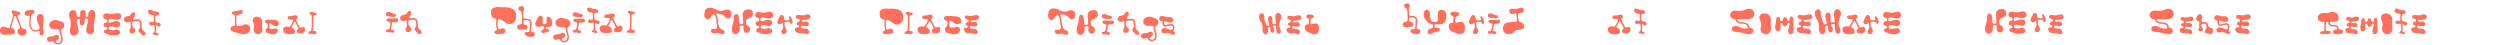 <svg id="Layer_1" data-name="Layer 1" xmlns="http://www.w3.org/2000/svg" width="2289.602" height="40.781" viewBox="0 0 2289.602 40.781"><defs><style>.cls-1{fill:#ff6f5b;}</style></defs><title>antillia-ui</title><path class="cls-1" d="M1165.299,19.119c0,.683-.019,1.367.006,2.049.023.629.238.857.846.904a13.445,13.445,0,0,0,1.552.038c.671-.026.955-.327.89-.995-.075-.771-.203-1.537-.335-2.301a17.709,17.709,0,0,1-.264-3.58,4.486,4.486,0,0,1,.747-2.321,2.181,2.181,0,0,1,3.208-.578c1.362,1.029,1.726,1.963,1.385,3.912a8.061,8.061,0,0,1-.421,1.343,25.113,25.113,0,0,0-1.267,4.18,6.172,6.172,0,0,0,.585,4.109,6.098,6.098,0,0,1,.762,3.185,1.913,1.913,0,0,1-1.461,1.848,1.76,1.76,0,0,1-2.064-.968,7.34,7.34,0,0,1-.56-2.092c-.122-1.049-.107-2.114-.158-3.172-.04-.816-.283-1.103-1.085-1.198a4.345,4.345,0,0,0-1.255.006c-.583.105-.763.484-.556,1.049a6.058,6.058,0,0,0,.38.755,5.189,5.189,0,0,1,.827,2.941,2.154,2.154,0,0,1-.628,1.379,1.368,1.368,0,0,1-1.914.107,2.798,2.798,0,0,1-1.045-2.007c-.076-.699-.138-1.4-.241-2.096-.101-.681-.336-.948-.747-.942a1.42,1.42,0,0,0-1.275,1.127,10.782,10.782,0,0,0,.044,1.127c.029.61.096,1.22.081,1.828a2.608,2.608,0,0,1-2.811,2.546,1.642,1.642,0,0,1-1.304-.738,5.039,5.039,0,0,1-.917-2.842c-.014-.942-.011-1.885-.001-2.827a8.845,8.845,0,0,0-1.643-5.088,8.674,8.674,0,0,1-1.411-3.203,5.13,5.13,0,0,1,.185-2.918,2.441,2.441,0,0,1,2.232-1.581,1.757,1.757,0,0,1,1.674.989,3.467,3.467,0,0,1,.47,1.68,14.613,14.613,0,0,0,.439,4.053c.253.78.554,1.546.862,2.307.265.653.563,1.294.86,1.934.339.73.668.853,1.41.546.13-.054.255-.122.38-.188a1.056,1.056,0,0,0,.632-1.499c-.302-1.012-.654-2.011-.922-3.032a8.937,8.937,0,0,1-.212-1.671,2.828,2.828,0,0,1,.709-1.937,1.746,1.746,0,0,1,2.939.305,5.338,5.338,0,0,1,.39,1.341,6.998,6.998,0,0,1,.053,1.127c.007.352.002.705.002,1.058Z"/><path class="cls-1" d="M1181.45,14.483c.385.058.953.11,1.505.234a7.199,7.199,0,0,0,3.802-.228,9.731,9.731,0,0,1,2.808-.479,2.136,2.136,0,0,1,2.004,3.07,2.269,2.269,0,0,1-1.595,1.216c-1.141.222-2.295.385-3.448.533-.472.061-.961-.012-1.436.036a.814.814,0,0,0-.788.73.827.827,0,0,0,.781.834,7.383,7.383,0,0,0,1.254-.018c.537-.032,1.074-.128,1.609-.117a3.086,3.086,0,0,1,1.129.237,2.193,2.193,0,0,1,1.326,2.324,2.063,2.063,0,0,1-1.979,1.542,11.731,11.731,0,0,1-2.126-.23c-.499-.08-.98-.285-1.48-.351-.744-.098-1.153.192-1.282.806a1.202,1.202,0,0,0,.744,1.538,7.023,7.023,0,0,0,1.498.235c.624.06,1.256.044,1.876.129a4.06,4.06,0,0,1,2.123,1.103,2.369,2.369,0,0,1,.798,1.472,1.79,1.79,0,0,1-2.176,2.178,5.798,5.798,0,0,1-1.462-.405,5.907,5.907,0,0,0-2.456-.419,28.354,28.354,0,0,1-3.131-.124,3.362,3.362,0,0,1-3.124-2.769,1.603,1.603,0,0,1,1.215-1.996,9.305,9.305,0,0,1,1.065-.145,3.826,3.826,0,0,0,.787-.164.842.842,0,0,0,.556-.845.765.765,0,0,0-.554-.743c-.227-.073-.458-.136-.684-.213a1.409,1.409,0,0,1-.305-2.589,4.736,4.736,0,0,1,1.077-.419c.702-.223,1.02-.534,1.05-1.07a1.242,1.242,0,0,0-.984-1.234c-.424-.147-.868-.241-1.279-.416a1.801,1.801,0,0,1-1.163-1.271,1.429,1.429,0,0,1,.854-1.75,2.024,2.024,0,0,1,.515-.156C1180.667,14.512,1180.968,14.51,1181.45,14.483Z"/><path class="cls-1" d="M1207.936,26.224c-.109.785-.229,1.762-.383,2.734a2.484,2.484,0,0,1-1.747,1.993,4.919,4.919,0,0,1-3.347.117c-1.559-.523-3.113-1.066-4.641-1.672a4.592,4.592,0,0,1-2.735-5.191,2.275,2.275,0,0,1,2.02-1.873c.178-.025.359-.034.535-.067a.924.924,0,0,0,.901-.947c.111-1.1.227-2.201.281-3.305a1.188,1.188,0,0,0-.786-1.281,7.226,7.226,0,0,1-.833-.334,1.452,1.452,0,0,1-.874-1.443,1.524,1.524,0,0,1,.966-1.395,2.806,2.806,0,0,1,.778-.202,9.16,9.16,0,0,1,3.477.195,3.314,3.314,0,0,1,1.134.513,1.343,1.343,0,0,1-.193,2.402,4.509,4.509,0,0,1-.745.308,1.887,1.887,0,0,0-1.359,1.532,18.397,18.397,0,0,0-.26,2.672c-.016.929.414,1.247,1.315,1.087.471-.084.933-.217,1.4-.323.292-.066.587-.119.878-.186,2.703-.617,3.85,1.133,4.126,3.035C1207.912,25.063,1207.9,25.546,1207.936,26.224Z"/><path class="cls-1" d="M1984.406,17.643c-2.191,0-3.715.027-5.237-.011-.799-.02-1.595-.161-2.393-.233a2.719,2.719,0,0,0-.664.026c-.831.132-1.13.772-.62,1.449a2.832,2.832,0,0,0,1.024.806,7.158,7.158,0,0,0,2.647.637,13.231,13.231,0,0,1,4.388.795,4.073,4.073,0,0,1,2.529,2.868c.064.241.121.484.196.722a1.266,1.266,0,0,0,.921.878c.293.081.593.139.89.208a2.308,2.308,0,0,1,1.81,1.948,2.383,2.383,0,0,1-.872,2.524,4.618,4.618,0,0,1-3.603.93,59.447,59.447,0,0,1-6.834-1.358,42.289,42.289,0,0,0-4.345-.616,12.04,12.04,0,0,1-2.194-.366,2.337,2.337,0,0,1-1.771-2.728,2.772,2.772,0,0,1,2.57-2.318,7.57,7.57,0,0,1,3.814.596c.709.315,1.412.642,2.13.935a10.457,10.457,0,0,0,4.193.896c1.676-.035,2.232-.953,1.516-2.475a2.719,2.719,0,0,0-1.433-1.317,9.21,9.21,0,0,0-3.563-.699,10.618,10.618,0,0,1-3.326-.658,3.459,3.459,0,0,1-2.344-2.394,1.551,1.551,0,0,0-1.453-1.256,6.788,6.788,0,0,1-1.595-.444,3.434,3.434,0,0,1-2.04-3.903,3.837,3.837,0,0,1,2.934-3.155,10.707,10.707,0,0,1,3.954-.102,11.483,11.483,0,0,0,6.196-.701,16.737,16.737,0,0,1,2.267-.81,6.43,6.43,0,0,1,4.306.316,1.47,1.47,0,0,1,.357.21,4.929,4.929,0,0,1,1.956,4.601,4.037,4.037,0,0,1-2.925,3.402A8.313,8.313,0,0,1,1984.406,17.643Z"/><path class="cls-1" d="M2030.838,20.341q0-.167,0-.333c.001-1.028-.164-1.261-1.152-1.51a1.908,1.908,0,0,1-1.359-.858,2.413,2.413,0,0,1,1.885-3.7,3.838,3.838,0,0,1,2.187.373,6.23,6.23,0,0,0,3.386.577,10.272,10.272,0,0,1,2.797.177,2.724,2.724,0,0,1,2.13,3.182,1.767,1.767,0,0,1-.995,1.352,4.187,4.187,0,0,1-3.231.21c-.826-.236-1.641-.507-2.462-.759a4.089,4.089,0,0,0-.641-.17c-.53-.072-.912.103-1.019.62a3.931,3.931,0,0,0-.031,1.623,1.399,1.399,0,0,0,1.775,1.097c.732-.139,1.439-.411,2.17-.557a14.476,14.476,0,0,1,2.614-.382,2.945,2.945,0,0,1,3.001,3.003,4.562,4.562,0,0,1-.572,2.307c-.515.99-.452,1.244.396,1.998.74.658.935,1.265.606,1.881a1.605,1.605,0,0,1-1.883.696,7.208,7.208,0,0,1-1.832-.752,6.558,6.558,0,0,0-5.115-.781c-.296.069-.598.113-.9.154a2.168,2.168,0,0,1-2.595-1.636,2.342,2.342,0,0,1,1.411-2.845,3.638,3.638,0,0,1,2.208-.14,17.845,17.845,0,0,1,3.956,1.24c.074.038.154.062.231.094.702.283,1.413.46,1.983-.221a2.395,2.395,0,0,0,.56-2.541,1.497,1.497,0,0,0-1.479-1.026,14.382,14.382,0,0,0-2.288.323c-.759.151-1.495.419-2.256.555a2.778,2.778,0,0,1-3.501-2.915c-.002-.111,0-.222,0-.332Z"/><path class="cls-1" d="M1999.29,15.671c.356.054.881.102,1.392.216a6.661,6.661,0,0,0,3.518-.211,9.003,9.003,0,0,1,2.598-.443,1.977,1.977,0,0,1,1.854,2.841,2.1,2.1,0,0,1-1.476,1.125c-1.056.205-2.123.356-3.19.493-.437.056-.889-.011-1.329.034a.754.754,0,0,0-.73.675.765.765,0,0,0,.722.772,6.839,6.839,0,0,0,1.16-.017c.497-.03.993-.118,1.489-.109a2.856,2.856,0,0,1,1.045.219,2.029,2.029,0,0,1,1.227,2.15,1.909,1.909,0,0,1-1.831,1.427,10.846,10.846,0,0,1-1.967-.213c-.462-.074-.907-.264-1.37-.325-.688-.09-1.067.177-1.186.746a1.112,1.112,0,0,0,.688,1.423,6.502,6.502,0,0,0,1.386.217c.577.056,1.162.041,1.735.119a3.756,3.756,0,0,1,1.965,1.021,2.192,2.192,0,0,1,.738,1.362,1.657,1.657,0,0,1-2.014,2.015,5.368,5.368,0,0,1-1.352-.374,5.465,5.465,0,0,0-2.272-.388,26.255,26.255,0,0,1-2.897-.115,3.11,3.11,0,0,1-2.89-2.562,1.483,1.483,0,0,1,1.124-1.847,8.606,8.606,0,0,1,.985-.134,3.546,3.546,0,0,0,.728-.151.779.779,0,0,0,.514-.782.708.708,0,0,0-.513-.687c-.21-.068-.424-.126-.633-.197a1.303,1.303,0,0,1-.282-2.396,4.383,4.383,0,0,1,.997-.387c.65-.206.944-.494.972-.99a1.149,1.149,0,0,0-.91-1.141c-.392-.136-.803-.223-1.183-.385a1.666,1.666,0,0,1-1.076-1.176,1.323,1.323,0,0,1,.79-1.619,1.871,1.871,0,0,1,.476-.144C1998.565,15.697,1998.843,15.696,1999.29,15.671Z"/><path class="cls-1" d="M2050.541,13.662c.402.061.995.115,1.572.244a7.521,7.521,0,0,0,3.971-.238,10.164,10.164,0,0,1,2.933-.5,2.232,2.232,0,0,1,2.093,3.207,2.371,2.371,0,0,1-1.666,1.27c-1.192.231-2.397.402-3.602.557-.493.064-1.004-.012-1.5.038a.851.851,0,0,0-.824.762.864.864,0,0,0,.815.872,7.72,7.72,0,0,0,1.31-.019c.561-.033,1.122-.134,1.681-.123a3.224,3.224,0,0,1,1.18.248,2.291,2.291,0,0,1,1.385,2.427,2.155,2.155,0,0,1-2.067,1.611,12.247,12.247,0,0,1-2.221-.24c-.522-.084-1.024-.298-1.546-.367-.777-.102-1.204.2-1.339.842a1.256,1.256,0,0,0,.777,1.606,7.346,7.346,0,0,0,1.565.245c.651.063,1.312.046,1.959.135a4.24,4.24,0,0,1,2.218,1.152,2.475,2.475,0,0,1,.833,1.538,1.87,1.87,0,0,1-2.273,2.275,6.059,6.059,0,0,1-1.527-.423,6.169,6.169,0,0,0-2.565-.438,29.68,29.68,0,0,1-3.271-.13,3.512,3.512,0,0,1-3.263-2.893,1.674,1.674,0,0,1,1.269-2.085,9.761,9.761,0,0,1,1.112-.151,4.005,4.005,0,0,0,.822-.171.879.879,0,0,0,.581-.883.799.799,0,0,0-.579-.776c-.237-.076-.478-.142-.714-.223a1.472,1.472,0,0,1-.319-2.705,4.945,4.945,0,0,1,1.125-.437c.733-.233,1.065-.558,1.097-1.118a1.298,1.298,0,0,0-1.028-1.289c-.443-.153-.907-.252-1.336-.434a1.881,1.881,0,0,1-1.215-1.327,1.493,1.493,0,0,1,.892-1.828,2.115,2.115,0,0,1,.538-.163C2049.722,13.693,2050.037,13.691,2050.541,13.662Z"/><path class="cls-1" d="M2017.989,21.754c-.194,0-.388-.003-.583.001-1.012.02-1.324.33-1.435,1.323a2.763,2.763,0,0,0,.856,2.406,2.413,2.413,0,0,1,.592.882,1.486,1.486,0,0,1-.849,1.864,3.153,3.153,0,0,1-2.431.113,1.214,1.214,0,0,1-.725-1.749.296.296,0,0,1,.035-.075,4.24,4.24,0,0,0,.706-3.073c-.017-.8.07-1.602.098-2.403a1.632,1.632,0,0,0-1.138-1.723c-1.941-.803-2.323-1.9-1.346-3.745a11.85,11.85,0,0,1,.959-1.454,2.593,2.593,0,0,1,1.593-.983,1.951,1.951,0,0,1,2.312,1.169,3.184,3.184,0,0,1,.241,1.948c-.088.46-.235.91-.36,1.363-.073.267-.177.526-.227.797-.238,1.282.16,1.738,1.457,1.78a13.646,13.646,0,0,1,2.305.216,2.607,2.607,0,0,1,2.017,1.999c.085.292.145.591.22.886a2.655,2.655,0,0,0,1.841,1.972c.341.114.693.2,1.026.333a2.221,2.221,0,0,1,1.587,2.443,4.403,4.403,0,0,1-.696,2.273,1.773,1.773,0,0,1-1.661.916,12.332,12.332,0,0,1-1.703-.306c-.619-.132-1.226-.333-1.849-.428-1.548-.235-2.015-1.14-1.263-2.54.183-.342.397-.667.594-1.001a4.853,4.853,0,0,0,.42-3.934,1.744,1.744,0,0,0-1.679-1.26,8.134,8.134,0,0,0-.915-.005Z"/><path class="cls-1" d="M1488.855,30.417c-.472,0-.947.034-1.415-.007a1.994,1.994,0,0,1-1.933-2.24,2.141,2.141,0,0,1,.852-1.378c.837-.741.89-.953.396-1.917q-1.157-2.256-2.337-4.501c-.215-.408-.422-.955-.97-.898-.489.051-.574.606-.779.996-.436.832-.908,1.646-1.372,2.463-.15.265-.341.507-.485.774-.468.87-.345,1.293.497,1.775.216.124.449.223.653.364a3.812,3.812,0,0,1,1.757,2.966,1.978,1.978,0,0,1-1.921,2.256,24.394,24.394,0,0,1-5.722-.003,3.88,3.88,0,0,1-3.36-2.634c-.62-1.774-.103-3.814,2.297-4.208a7.902,7.902,0,0,1,2.642.064,1.474,1.474,0,0,0,1.659-.797q.54-.887,1.124-1.748a9.556,9.556,0,0,0,1.318-2.946c.238-.895-.032-1.232-.968-1.271-.692-.029-1.387-.032-2.074-.106a3.438,3.438,0,0,1-1.189-.327,1.414,1.414,0,0,1-.353-2.311,2.197,2.197,0,0,1,1.481-.67,6.228,6.228,0,0,1,.832-.003,6.323,6.323,0,0,0,2.686-.434,5.02,5.02,0,0,1,2.619-.254,1.886,1.886,0,0,1,1.398,2.542,2.635,2.635,0,0,1-.698.789c-.74.568-.86.909-.453,1.765.285.6.623,1.175.931,1.765q.847,1.622,1.686,3.248c.14.271.265.55.42.812.609,1.023.97,1.122,2.02.59a3.934,3.934,0,0,1,.686-.295,1.715,1.715,0,0,1,2.267,1.12,3.344,3.344,0,0,1-3.11,4.666c-.361.004-.722.001-1.083.001Z"/><path class="cls-1" d="M1501.774,17.782c0-1.077-.007-2.154.005-3.23.003-.274.077-.545.099-.82a.999.999,0,0,0-.964-1.202c-.412-.054-.829-.065-1.243-.1a3.562,3.562,0,0,1-2.583-1.331,2.48,2.48,0,0,1-.499-2.036,1.411,1.411,0,0,1,1.315-1.19,3.539,3.539,0,0,1,1.936.352c.548.262,1.112.497,1.683.708a9.794,9.794,0,0,0,3.03.427,2.026,2.026,0,0,1,1.744.783,1.571,1.571,0,0,1-.607,2.442,5.765,5.765,0,0,1-1.273.348c-.877.186-1.286.566-1.339,1.443a11.976,11.976,0,0,0,.21,3.638c.295,1.188.68,1.502,1.893,1.583a6.257,6.257,0,0,1,1.309.192,2.053,2.053,0,0,1,1.501,1.622,1.416,1.416,0,0,1-.455,1.43,1.295,1.295,0,0,1-1.478.205c-.3-.134-.563-.352-.852-.515a2.775,2.775,0,0,0-.667-.315.538.538,0,0,0-.759.516,2.828,2.828,0,0,0,.013.829,15.61,15.61,0,0,1,.098,3.808c-.011.166-.021.332-.024.498-.014.853.146,1.077.945,1.328.211.066.426.12.632.2a.905.905,0,0,1-.101,1.758,1.901,1.901,0,0,1-.896.047c-1.021-.251-2.033-.541-3.039-.845a.807.807,0,0,1-.645-.689.708.708,0,0,1,.551-.743,1.894,1.894,0,0,0,1.253-1.961c.034-1.105-.031-2.213-.061-3.319-.006-.22-.048-.439-.072-.658-.119-1.12-.667-1.488-1.77-1.183-.267.074-.526.181-.796.238a2.005,2.005,0,0,1-1.729-.366,1.601,1.601,0,0,1-.547-1.92,1.512,1.512,0,0,1,1.683-.921c.356.042.708.127,1.06.199C1501.469,19.27,1501.896,18.927,1501.774,17.782Z"/><path class="cls-1" d="M63.942,27.697a24.989,24.989,0,0,1,.452-2.592,16.416,16.416,0,0,0,.291-4.545c-.004-.468-.107-.933-.148-1.402a9.225,9.225,0,0,0-.699-2.717,6.933,6.933,0,0,1-.462-4.224A3.796,3.796,0,0,1,67.659,9.381a2.708,2.708,0,0,1,1.903,1.474,7.218,7.218,0,0,1,.63,2.976c.03.275.017.557.069.828a1.016,1.016,0,0,0,.987.957,2.506,2.506,0,0,0,1.745-.39c.582-.396.532-1.024.508-1.651a15.348,15.348,0,0,1,.04-2.557A1.83,1.83,0,0,1,75.342,9.27a4.797,4.797,0,0,1,1.162.002,2.174,2.174,0,0,1,2.047,2.31,11.375,11.375,0,0,1-.22,2.304c-.084.491-.188.982.283,1.272a1.854,1.854,0,0,0,1.665.244.843.843,0,0,0,.436-.542,7.965,7.965,0,0,0,.131-1.481,5.309,5.309,0,0,1,.549-2.406,3.271,3.271,0,0,1,1.356-1.421A2.772,2.772,0,0,1,86.835,11.06a8.355,8.355,0,0,1,.274,4.025c-.314,2.244-.774,4.467-1.085,6.71a19.567,19.567,0,0,0-.092,3.147c.02.826.193,1.647.237,2.474a3.632,3.632,0,0,1-2.287,3.689,3.818,3.818,0,0,1-4.33-1.242,3.138,3.138,0,0,1-.505-1.46,9.395,9.395,0,0,1,.381-3.78A38.523,38.523,0,0,0,80.53,18.761c.224-1.37-.603-1.834-1.596-1.917a1.109,1.109,0,0,0-1.364,1.107c-.108.822-.128,1.655-.222,2.479a6.684,6.684,0,0,1-.276,1.374,1.875,1.875,0,0,1-1.488,1.3,1.91,1.91,0,0,1-2.502-1.723,12.761,12.761,0,0,1,.055-2.068,8.521,8.521,0,0,0,.089-.906,1.091,1.091,0,0,0-.235-.682c-.553-.523-1.248-.349-1.891-.235-.504.089-.68.504-.739.986a10.784,10.784,0,0,0,.554,4.571,21.394,21.394,0,0,1,.923,5.13,3.73,3.73,0,0,1-3.191,4.105,4.826,4.826,0,0,1-2.373.03A2.792,2.792,0,0,1,64.24,30.114C64.093,29.386,64.053,28.637,63.942,27.697Z"/><path class="cls-1" d="M97.749,12.211a13.637,13.637,0,0,1,1.567.219,10.407,10.407,0,0,0,6.193-.146,5.858,5.858,0,0,1,3.267-.113,2.897,2.897,0,0,1,1.782,4.522,2.18,2.18,0,0,1-.734.647,5.205,5.205,0,0,1-2.999.646,21.238,21.238,0,0,1-4.31-.657,4.592,4.592,0,0,0-2.362.054.843.843,0,0,0-.713.775,9.235,9.235,0,0,0,.02,1.786c.087.686.467.891,1.212.707,1.007-.248,2.006-.532,3.007-.803.213-.058.424-.123.634-.19a7.879,7.879,0,0,1,4.247.108,2.247,2.247,0,0,1,1.481,2.015,3.012,3.012,0,0,1-3.942,3.206,20.16,20.16,0,0,0-4.031-.742,9.725,9.725,0,0,0-1.586.048.858.858,0,0,0-.823.882,9.338,9.338,0,0,0-.012,1.127.767.767,0,0,0,.673.859,8.976,8.976,0,0,0,5.285.078,3.895,3.895,0,0,1,2.417-.016,2.61,2.61,0,0,1,1.866,3.035,2.304,2.304,0,0,1-1.666,1.657,10.987,10.987,0,0,1-1.941.393,17.036,17.036,0,0,1-5.537-.198,2.308,2.308,0,0,1-.389-.077c-1.281-.479-2.567-.948-3.835-1.46a2.489,2.489,0,0,1-.85-.615,1.47,1.47,0,0,1,.23-2.258,6.425,6.425,0,0,1,1.446-.623,1.032,1.032,0,0,0,.835-1.045.916.916,0,0,0-.86-1.053c-.151-.028-.307-.028-.461-.041a2.078,2.078,0,0,1-1.944-1.626,2.1,2.1,0,0,1,.898-2.371,3.106,3.106,0,0,1,.93-.3,3.516,3.516,0,0,1,.529-.013c.668-.051.901-.285.904-.965a9.098,9.098,0,0,0-.087-1.183.947.947,0,0,0-.883-.847c-.218-.038-.436-.074-.653-.114a2.509,2.509,0,0,1-2.046-2.29,2.597,2.597,0,0,1,2.772-2.962c.155-.002.31,0,.465,0Z"/><path class="cls-1" d="M9.647,31.62c-1.396.117-2.807.08-4.2.223a8.758,8.758,0,0,1-3.195-.317A2.759,2.759,0,0,1,.455,29.934a4.863,4.863,0,0,1-.367-3.014,3.054,3.054,0,0,1,3.449-2.504,11.31,11.31,0,0,1,1.801.504c.546.179,1.07.426,1.615.605,1.387.456,1.764.26,2.193-1.161.303-1.007.568-2.025.847-3.039q.898-3.258,1.794-6.517c.033-.12.078-.238.108-.359a1.621,1.621,0,0,0-.466-1.714,2.119,2.119,0,0,1-.843-1.689,1.499,1.499,0,0,1,1.172-1.459,2.272,2.272,0,0,1,1.689.153,7.996,7.996,0,0,0,3.593.957,3.227,3.227,0,0,1,.441.076,1.34,1.34,0,0,1,1.071,1.128,1.36,1.36,0,0,1-.706,1.458,8.363,8.363,0,0,1-.953.445c-.977.417-1.113.657-.745,1.67C16.908,17.57,17.71,19.65,18.481,21.74c.294.797.599,1.596.819,2.415a2.295,2.295,0,0,0,2.132,1.989,5.147,5.147,0,0,1,1.025.231,2.722,2.722,0,0,1,1.919,2.949,3.444,3.444,0,0,1-2.975,3.131,6.258,6.258,0,0,1-3.388-.389,3.022,3.022,0,0,1-1.881-2.765c-.026-.248.006-.502-.005-.752a2.039,2.039,0,0,1,1.405-2.226c.722-.277.878-.623.665-1.364-.277-.96-.574-1.92-.944-2.848-.593-1.488-1.262-2.946-1.878-4.425-.211-.507-.351-1.044-.543-1.56a5.896,5.896,0,0,0-.478-1.095.595.595,0,0,0-1.091-.024,4.473,4.473,0,0,0-.582,1.212c-.394,1.319-.746,2.651-1.107,3.979-.355,1.305-.701,2.612-1.05,3.918-.058.217-.127.433-.166.654-.115.641.076.931.714,1.09.218.055.442.093.664.13a1.886,1.886,0,0,1,1.43,1.097,4.128,4.128,0,0,1,.373,2.416,2.204,2.204,0,0,1-1.805,1.883c-.685.131-1.389.158-2.084.232C9.643,31.575,9.651,31.664,9.647,31.62Z"/><path class="cls-1" d="M40.025,17.952c-.15,1.079-.28,2.161-.454,3.237a19.898,19.898,0,0,0,.13,6.593,16.319,16.319,0,0,1,.211,2.736,1.927,1.927,0,0,1-1.026,1.716,1.632,1.632,0,0,1-2.392-.994,11.668,11.668,0,0,1-.267-1.833c-.019-.147-.007-.299-.023-.447-.065-.589-.29-.739-.84-.567a1.96,1.96,0,0,0-.281.101,5.763,5.763,0,0,1-4.897-.176A4.949,4.949,0,0,1,27.49,25.184a10.89,10.89,0,0,1-.627-5.126c.167-1.404.217-2.822.313-4.234a1.884,1.884,0,0,0-.042-.368c-.14-1.035-.341-1.186-1.346-1.051-.343.046-.692.053-1.038.079a2.15,2.15,0,0,1-2.046-3.048,3.117,3.117,0,0,1,2.784-1.947c1.402-.175,2.819-.227,4.229-.345a1.491,1.491,0,0,1,1.558.637,1.726,1.726,0,0,1,.021,1.774,2.532,2.532,0,0,1-1.48,1.301,2.028,2.028,0,0,0-1.464,2.33c.034,1.582-.159,3.169-.244,4.754a11.807,11.807,0,0,0,.432,4.497,4.335,4.335,0,0,0,3.87,3.21,4.509,4.509,0,0,0,3.374-1.074,1.318,1.318,0,0,0,.516-1.034,3.777,3.777,0,0,0-.349-1.808c-.375-.812-.725-1.636-1.114-2.442a10.389,10.389,0,0,1-.893-5.454,3.018,3.018,0,0,1,3.683-2.939,1.958,1.958,0,0,1,1.658,1.327,18.801,18.801,0,0,1,.588,2.524,8.985,8.985,0,0,1,.076,1.189Z"/><path class="cls-1" d="M55.993,35.829a10.599,10.599,0,0,0-.71-3.818,10.664,10.664,0,0,1-.745-3.888,1.283,1.283,0,0,0-1.447-1.44c-1.024-.015-2.05.097-3.074.067a9.099,9.099,0,0,1-2.128-.3,4.019,4.019,0,0,1-2.836-3.96,3.888,3.888,0,0,1,1.908-2.97,6.158,6.158,0,0,1,5.535-.948c1.359.379,2.699.841,4.02,1.338a3.736,3.736,0,0,1,2.338,4.074,2.881,2.881,0,0,1-1.407,2.063c-.212.132-.434.245-.65.369a1.527,1.527,0,0,0-.808,1.359,8.213,8.213,0,0,0,.491,3.427,13.271,13.271,0,0,1,.905,5.371,3.931,3.931,0,0,1-2.917,3.885,8.118,8.118,0,0,1-.889.209,3.503,3.503,0,0,1-3.852-1.664c-.851-1.317-.977-1.365-2.504-.98-.483.122-.964.261-1.455.34a2.368,2.368,0,0,1-2.555-1.555,2.397,2.397,0,0,1,.91-2.925,7.504,7.504,0,0,1,1.725-.54,2.48,2.48,0,0,1,.745-.046,5.936,5.936,0,0,0,3.881-.939,2.257,2.257,0,0,1,.704-.243,2.028,2.028,0,0,1,2.482.801,2.297,2.297,0,0,1-.256,2.843,12.042,12.042,0,0,1-1.564,1.224c-.396.288-.937.461-.836,1.105a1.468,1.468,0,0,0,1.104,1.129A3.048,3.048,0,0,0,55.99,36.661C56.007,36.385,55.993,36.106,55.993,35.829Z"/><path class="cls-1" d="M121.194,22.374c0,.36-.028.724.005,1.081a3.028,3.028,0,0,0,1.399,2.17,2.74,2.74,0,0,1,.891,3.348,2.631,2.631,0,0,1-2.944,1.643,2.219,2.219,0,0,1-2.009-2.102,2.284,2.284,0,0,1,.441-1.653,4.254,4.254,0,0,0,.684-3.078c-.065-.911-.028-1.83-.037-2.745a4.269,4.269,0,0,0-.021-.664c-.088-.52-.37-.715-.89-.574-.425.116-.83.307-1.246.457a2.916,2.916,0,0,1-2.972-.486,2.24,2.24,0,0,1-.822-2.653,3.144,3.144,0,0,1,2.445-2.142c.593-.141,1.192-.252,1.791-.368a2.717,2.717,0,0,0,1.961-1.397,7.229,7.229,0,0,1,.757-1.093,2.123,2.123,0,0,1,1.396-.825,1.415,1.415,0,0,1,1.651,1.351,4.783,4.783,0,0,1-.837,2.906c-.197.334-.445.636-.648.966-.469.762-.21,1.335.691,1.355a22.342,22.342,0,0,0,2.733-.173,3.489,3.489,0,0,1,3.889,2.827,29.901,29.901,0,0,1,.329,3.048c.041.496.014.998.007,1.498a3.711,3.711,0,0,0,1.359,2.995c.462.398.916.806,1.354,1.23a2.891,2.891,0,0,1,.511.651,1.608,1.608,0,0,1-1.231,2.481,2.343,2.343,0,0,1-1.995-.642c-.838-.807-1.646-1.649-2.413-2.523a2.045,2.045,0,0,1-.175-2.475,1.19,1.19,0,0,1,.135-.21c1.042-1.144,1.001-2.521.84-3.921-.066-.577-.104-1.161-.227-1.726A1.9,1.9,0,0,0,125.99,19.295c-1.246.019-2.491.099-3.734.19a.973.973,0,0,0-.947.987c-.078.63-.113,1.266-.167,1.9Z"/><path class="cls-1" d="M140.881,18.998c0-1.077-.007-2.154.005-3.23.003-.274.077-.545.099-.82a.999.999,0,0,0-.964-1.202c-.412-.054-.829-.065-1.243-.1a3.562,3.562,0,0,1-2.583-1.331,2.48,2.48,0,0,1-.499-2.036A1.411,1.411,0,0,1,137.01,9.09a3.538,3.538,0,0,1,1.936.352c.548.262,1.112.497,1.683.708a9.794,9.794,0,0,0,3.03.427,2.026,2.026,0,0,1,1.744.783,1.571,1.571,0,0,1-.607,2.442,5.764,5.764,0,0,1-1.272.348c-.877.186-1.286.566-1.339,1.443a11.973,11.973,0,0,0,.21,3.638c.295,1.188.68,1.502,1.893,1.583a6.257,6.257,0,0,1,1.309.192,2.053,2.053,0,0,1,1.501,1.622,1.416,1.416,0,0,1-.455,1.43,1.295,1.295,0,0,1-1.478.205c-.3-.134-.563-.352-.852-.515a2.774,2.774,0,0,0-.667-.315.538.538,0,0,0-.759.516,2.828,2.828,0,0,0,.014.829,15.61,15.61,0,0,1,.098,3.808c-.011.166-.021.332-.024.498-.014.853.146,1.077.945,1.328.211.066.426.12.632.2a.905.905,0,0,1-.101,1.758,1.901,1.901,0,0,1-.896.047c-1.021-.251-2.033-.541-3.039-.845a.808.808,0,0,1-.645-.689.708.708,0,0,1,.551-.743,1.894,1.894,0,0,0,1.253-1.961c.034-1.105-.031-2.213-.061-3.319-.006-.22-.048-.439-.072-.659-.119-1.12-.667-1.488-1.77-1.183-.267.074-.526.181-.796.238a2.006,2.006,0,0,1-1.729-.366,1.601,1.601,0,0,1-.547-1.92,1.512,1.512,0,0,1,1.683-.921c.356.042.708.127,1.06.199C140.576,20.486,141.003,20.143,140.881,18.998Z"/><path class="cls-1" d="M2130.035,25.032c0,.722-.011,1.443.003,2.164.016.818.304,1.116,1.105,1.102.524-.009,1.048-.085,1.572-.128a1.498,1.498,0,0,1,1.677.935,1.324,1.324,0,0,1-.729,1.784,1.774,1.774,0,0,1-.641.161,40.072,40.072,0,0,1-6.808-.09,3.07,3.07,0,0,1-.881-.23.867.867,0,0,1-.092-1.588,3.292,3.292,0,0,1,1.096-.328c.407-.074.831-.054,1.239-.126a1.066,1.066,0,0,0,.992-1.054c.033-.246.015-.498.027-.748.088-1.825.163-3.652.274-5.476.06-.983-.307-1.441-1.312-1.5-.581-.034-1.166-.016-1.742-.08a2.796,2.796,0,0,1-2.82-2.641,4.152,4.152,0,0,1,1.178-4.041,4.467,4.467,0,0,1,2.79-1.155c1.107-.06,2.218-.092,3.325-.069a7.965,7.965,0,0,0,3.172-.524,7.27,7.27,0,0,1,5.118-.025,4.609,4.609,0,0,1,3.166,4.337c.02.22.005.444.005.666a3.041,3.041,0,0,1-2.759,3.359,11.047,11.047,0,0,1-1.733.162c-.859.026-1.72.01-2.58.002a.868.868,0,0,0-.91,1.101,1.855,1.855,0,0,0,1.402,1.591,11.062,11.062,0,0,0,1.642.217c.714.084,1.432.133,2.14.251a3.434,3.434,0,0,1,2.761,2.473c.074.208.125.425.201.632a1.215,1.215,0,0,0,1.453.942c.138-.009.276-.031.414-.036a1.92,1.92,0,0,1,2.081,1.41,2.085,2.085,0,0,1-1.177,2.336,4.378,4.378,0,0,1-1.518.381c-1.412.053-2.828.048-4.241.009a2.917,2.917,0,0,1-1.182-.349,1.927,1.927,0,0,1-1.12-1.815,1.875,1.875,0,0,1,1.369-1.714,4.066,4.066,0,0,1,1.138-.183c.479-.034.984-.024,1.208-.544a1.325,1.325,0,0,0-.32-1.313,2.485,2.485,0,0,0-1.863-.967c-.797-.098-1.601-.139-2.404-.177a3.482,3.482,0,0,1-3.373-2.788,4.997,4.997,0,0,0-.236-.793.883.883,0,0,0-.861-.55.859.859,0,0,0-.846.568,2.785,2.785,0,0,0-.176.721c-.103,1.241-.187,2.484-.278,3.726Z"/><path class="cls-1" d="M2190.972,18.375c-.061,1.105-.181,2.211-.166,3.315a28.436,28.436,0,0,0,.267,3.303,6.307,6.307,0,0,1-.765,4.242,3.954,3.954,0,0,1-3.426,1.993,5.374,5.374,0,0,1-4.046-1.389,3.796,3.796,0,0,1-1.21-2.476,10.387,10.387,0,0,1,.266-3.625,6.665,6.665,0,0,0-.61-4.739,6.668,6.668,0,0,1-.78-2.523,3.894,3.894,0,0,1,2.597-3.932,6.044,6.044,0,0,1,6.848,2.059,5.316,5.316,0,0,1,1.006,2.939c.023.276.003.555.003.832Z"/><path class="cls-1" d="M2150.88,15.671c.356.054.881.102,1.392.216a6.661,6.661,0,0,0,3.518-.211,9.003,9.003,0,0,1,2.598-.443,1.977,1.977,0,0,1,1.854,2.841,2.099,2.099,0,0,1-1.476,1.125c-1.056.205-2.123.356-3.19.493-.437.056-.889-.011-1.329.034a.754.754,0,0,0-.73.675.765.765,0,0,0,.722.772,6.839,6.839,0,0,0,1.16-.017c.497-.03.993-.118,1.489-.109a2.856,2.856,0,0,1,1.045.219,2.029,2.029,0,0,1,1.227,2.15,1.909,1.909,0,0,1-1.831,1.427,10.848,10.848,0,0,1-1.967-.213c-.462-.074-.907-.264-1.37-.325-.688-.09-1.067.177-1.186.746a1.112,1.112,0,0,0,.688,1.423,6.502,6.502,0,0,0,1.386.217c.577.056,1.162.041,1.735.119a3.756,3.756,0,0,1,1.965,1.021,2.191,2.191,0,0,1,.738,1.362,1.656,1.656,0,0,1-2.014,2.015,5.369,5.369,0,0,1-1.353-.374,5.464,5.464,0,0,0-2.272-.388,26.255,26.255,0,0,1-2.897-.115,3.11,3.11,0,0,1-2.89-2.562,1.483,1.483,0,0,1,1.124-1.847,8.611,8.611,0,0,1,.985-.134,3.544,3.544,0,0,0,.728-.151.779.779,0,0,0,.514-.782.708.708,0,0,0-.513-.687c-.21-.068-.424-.126-.633-.197a1.303,1.303,0,0,1-.282-2.396,4.384,4.384,0,0,1,.997-.387c.65-.206.944-.494.972-.99a1.149,1.149,0,0,0-.91-1.141c-.392-.136-.803-.223-1.183-.385a1.666,1.666,0,0,1-1.076-1.176,1.323,1.323,0,0,1,.79-1.619,1.87,1.87,0,0,1,.476-.144C2150.155,15.697,2150.434,15.696,2150.88,15.671Z"/><path class="cls-1" d="M2211.768,13.662c.402.061.995.115,1.572.244a7.521,7.521,0,0,0,3.971-.238,10.164,10.164,0,0,1,2.933-.5,2.232,2.232,0,0,1,2.093,3.207,2.37,2.37,0,0,1-1.666,1.27c-1.192.231-2.397.402-3.602.557-.493.064-1.004-.012-1.5.038a.851.851,0,0,0-.824.762.864.864,0,0,0,.815.872,7.72,7.72,0,0,0,1.31-.019c.561-.033,1.122-.134,1.681-.123a3.224,3.224,0,0,1,1.18.248,2.291,2.291,0,0,1,1.385,2.427,2.155,2.155,0,0,1-2.067,1.611,12.245,12.245,0,0,1-2.221-.24c-.522-.084-1.024-.298-1.546-.367-.777-.102-1.204.2-1.339.842a1.256,1.256,0,0,0,.777,1.606,7.346,7.346,0,0,0,1.565.245c.651.063,1.312.046,1.959.135a4.24,4.24,0,0,1,2.218,1.152,2.474,2.474,0,0,1,.833,1.538,1.87,1.87,0,0,1-2.273,2.275,6.058,6.058,0,0,1-1.527-.423,6.169,6.169,0,0,0-2.565-.438,29.679,29.679,0,0,1-3.271-.13,3.512,3.512,0,0,1-3.263-2.893,1.674,1.674,0,0,1,1.269-2.085,9.759,9.759,0,0,1,1.112-.151,4.003,4.003,0,0,0,.822-.171.88.88,0,0,0,.581-.883.799.799,0,0,0-.579-.776c-.237-.076-.478-.142-.714-.223a1.472,1.472,0,0,1-.319-2.705,4.946,4.946,0,0,1,1.125-.437c.734-.233,1.065-.558,1.097-1.118a1.298,1.298,0,0,0-1.028-1.289c-.443-.153-.907-.252-1.336-.434a1.881,1.881,0,0,1-1.215-1.327,1.493,1.493,0,0,1,.892-1.828,2.114,2.114,0,0,1,.538-.163C2210.95,13.693,2211.264,13.691,2211.768,13.662Z"/><path class="cls-1" d="M2177.157,20.004c0,1.219-.036,2.439.01,3.656.049,1.277.209,2.549.256,3.826a8.226,8.226,0,0,1-.148,2.123,2.06,2.06,0,0,1-2.172,1.628,2.098,2.098,0,0,1-2.086-1.634,5.899,5.899,0,0,1,.121-3.255c.266-.945.568-1.88.842-2.823a3.604,3.604,0,0,0,.128-.701.907.907,0,0,0-.507-1.041,1.142,1.142,0,0,0-1.338.445c-.157.246-.219.55-.36.809a4.478,4.478,0,0,1-.695,1.12,1.694,1.694,0,0,1-2.83-.66c-.116-.304-.157-.635-.262-.944a1.013,1.013,0,0,0-1.04-.809c-.542-.004-.851.237-.876.788a13.078,13.078,0,0,0,.093,1.332,23.264,23.264,0,0,1,.103,2.405,2.396,2.396,0,0,1-1.398,2.136,1.989,1.989,0,0,1-2.886-1.04,6.082,6.082,0,0,1-.285-3.599,21.79,21.79,0,0,0,.669-4.851A4.058,4.058,0,0,1,2162.7,17.87a1.857,1.857,0,0,1,.172-.411,1.469,1.469,0,0,1,1.366-.851,1.529,1.529,0,0,1,1.415,1.058c.103.308.133.64.206.958a3.774,3.774,0,0,0,.212.768,1.285,1.285,0,0,0,1.351.668,1.041,1.041,0,0,0,.907-.962c.071-.349.093-.711.194-1.05a1.61,1.61,0,0,1,1.586-1.203,1.484,1.484,0,0,1,1.601,1.153c.123.365.166.757.278,1.126a1.084,1.084,0,0,0,1.152.906c.563-.072.869-.442.923-1.131.025-.327,0-.66.054-.981a3.189,3.189,0,0,1,.281-.927,1.383,1.383,0,0,1,1.325-.762,1.15,1.15,0,0,1,1.124.88c.233.945.373,1.913.552,2.871Z"/><path class="cls-1" d="M2198.291,17.782c0-1.077-.007-2.154.005-3.23.003-.274.077-.545.099-.82a.999.999,0,0,0-.964-1.202c-.412-.054-.829-.065-1.243-.1a3.562,3.562,0,0,1-2.583-1.331,2.48,2.48,0,0,1-.499-2.036,1.411,1.411,0,0,1,1.315-1.19,3.539,3.539,0,0,1,1.936.352c.548.262,1.112.497,1.683.708a9.795,9.795,0,0,0,3.03.427,2.026,2.026,0,0,1,1.744.783,1.571,1.571,0,0,1-.607,2.442,5.764,5.764,0,0,1-1.272.348c-.877.186-1.286.566-1.339,1.443a11.973,11.973,0,0,0,.21,3.638c.295,1.188.68,1.502,1.893,1.583a6.257,6.257,0,0,1,1.309.192,2.053,2.053,0,0,1,1.501,1.622,1.417,1.417,0,0,1-.455,1.43,1.295,1.295,0,0,1-1.478.205c-.3-.134-.563-.352-.852-.515a2.774,2.774,0,0,0-.667-.315.538.538,0,0,0-.759.516,2.832,2.832,0,0,0,.014.829,15.615,15.615,0,0,1,.098,3.808c-.011.166-.021.332-.024.498-.014.853.146,1.077.945,1.328.211.066.426.12.632.2a.905.905,0,0,1-.101,1.758,1.901,1.901,0,0,1-.896.047c-1.021-.251-2.033-.541-3.039-.845a.808.808,0,0,1-.645-.689.708.708,0,0,1,.551-.743,1.894,1.894,0,0,0,1.253-1.961c.034-1.105-.031-2.213-.061-3.319-.006-.22-.048-.439-.072-.658-.119-1.12-.667-1.488-1.77-1.183-.267.074-.526.181-.796.238a2.006,2.006,0,0,1-1.729-.366,1.601,1.601,0,0,1-.547-1.92,1.512,1.512,0,0,1,1.683-.921c.356.042.708.127,1.06.199C2197.986,19.27,2198.413,18.927,2198.291,17.782Z"/><path class="cls-1" d="M1727.866,10.995a13.637,13.637,0,0,1,1.567.219,10.407,10.407,0,0,0,6.193-.146,5.858,5.858,0,0,1,3.267-.113,2.897,2.897,0,0,1,1.782,4.522,2.18,2.18,0,0,1-.734.647,5.205,5.205,0,0,1-2.999.646,21.238,21.238,0,0,1-4.31-.657,4.591,4.591,0,0,0-2.362.054.843.843,0,0,0-.713.775,9.235,9.235,0,0,0,.02,1.786c.087.686.467.891,1.212.707,1.007-.248,2.006-.532,3.007-.803.213-.058.424-.123.634-.19a7.879,7.879,0,0,1,4.247.108,2.247,2.247,0,0,1,1.481,2.015,3.012,3.012,0,0,1-3.942,3.206,20.167,20.167,0,0,0-4.031-.742,9.725,9.725,0,0,0-1.586.048.858.858,0,0,0-.823.882,9.338,9.338,0,0,0-.012,1.127.767.767,0,0,0,.673.859,8.976,8.976,0,0,0,5.285.078,3.895,3.895,0,0,1,2.417-.016,2.61,2.61,0,0,1,1.866,3.035,2.304,2.304,0,0,1-1.666,1.657,10.987,10.987,0,0,1-1.941.393,17.036,17.036,0,0,1-5.537-.198,2.308,2.308,0,0,1-.389-.077c-1.281-.479-2.567-.948-3.835-1.46a2.489,2.489,0,0,1-.85-.615,1.47,1.47,0,0,1,.23-2.258,6.425,6.425,0,0,1,1.446-.623,1.032,1.032,0,0,0,.835-1.045.916.916,0,0,0-.86-1.053c-.151-.028-.307-.028-.461-.041a2.078,2.078,0,0,1-1.944-1.626,2.1,2.1,0,0,1,.898-2.371,3.103,3.103,0,0,1,.93-.3,3.503,3.503,0,0,1,.529-.014c.668-.051.901-.285.904-.965a9.098,9.098,0,0,0-.087-1.183.947.947,0,0,0-.883-.847c-.218-.038-.436-.074-.653-.114a2.509,2.509,0,0,1-2.046-2.29,2.597,2.597,0,0,1,2.772-2.962c.155-.002.31,0,.465,0Z"/><path class="cls-1" d="M1676.45,16.884c0,.804-.022,1.609.006,2.412.027.74.281,1.009.996,1.064a15.835,15.835,0,0,0,1.827.045c.79-.03,1.124-.385,1.048-1.171-.088-.907-.24-1.81-.395-2.71a20.859,20.859,0,0,1-.311-4.216,5.282,5.282,0,0,1,.88-2.733,2.568,2.568,0,0,1,3.778-.68c1.604,1.212,2.033,2.311,1.63,4.607a9.505,9.505,0,0,1-.496,1.581,29.567,29.567,0,0,0-1.492,4.922,7.266,7.266,0,0,0,.688,4.839,7.181,7.181,0,0,1,.897,3.751,2.252,2.252,0,0,1-1.72,2.176,2.073,2.073,0,0,1-2.43-1.139,8.649,8.649,0,0,1-.659-2.464c-.144-1.235-.126-2.489-.186-3.735-.046-.961-.333-1.299-1.278-1.41a5.115,5.115,0,0,0-1.478.007c-.686.123-.899.57-.655,1.235a7.142,7.142,0,0,0,.448.889,6.11,6.11,0,0,1,.974,3.463,2.536,2.536,0,0,1-.739,1.624,1.611,1.611,0,0,1-2.254.126,3.295,3.295,0,0,1-1.23-2.363c-.09-.823-.162-1.649-.284-2.468-.119-.802-.396-1.117-.88-1.109a1.672,1.672,0,0,0-1.502,1.327,12.727,12.727,0,0,0,.052,1.327c.034.718.113,1.437.096,2.153a3.071,3.071,0,0,1-3.309,2.998,1.933,1.933,0,0,1-1.536-.869,5.933,5.933,0,0,1-1.08-3.347c-.017-1.109-.013-2.219-.002-3.329a10.415,10.415,0,0,0-1.935-5.991,10.214,10.214,0,0,1-1.661-3.772,6.041,6.041,0,0,1,.218-3.436,2.874,2.874,0,0,1,2.628-1.862,2.069,2.069,0,0,1,1.971,1.165,4.083,4.083,0,0,1,.554,1.978,17.203,17.203,0,0,0,.517,4.773c.298.918.652,1.821,1.014,2.716.312.769.662,1.524,1.012,2.277.399.859.787,1.004,1.66.643.153-.063.3-.143.447-.221a1.243,1.243,0,0,0,.744-1.765c-.356-1.192-.77-2.368-1.085-3.571a10.522,10.522,0,0,1-.25-1.967,3.331,3.331,0,0,1,.835-2.281,2.056,2.056,0,0,1,3.461.359,6.285,6.285,0,0,1,.46,1.579,8.242,8.242,0,0,1,.062,1.327c.009.415.002.83.002,1.246Z"/><path class="cls-1" d="M1600.289,17.643c-2.191,0-3.715.027-5.237-.011-.799-.02-1.595-.161-2.393-.233a2.719,2.719,0,0,0-.664.026c-.831.132-1.13.772-.621,1.449a2.832,2.832,0,0,0,1.024.806,7.159,7.159,0,0,0,2.647.637,13.232,13.232,0,0,1,4.388.795,4.073,4.073,0,0,1,2.529,2.868c.064.241.121.484.196.722a1.265,1.265,0,0,0,.921.878c.293.081.593.139.89.208a2.308,2.308,0,0,1,1.81,1.948,2.383,2.383,0,0,1-.872,2.524,4.618,4.618,0,0,1-3.603.93,59.443,59.443,0,0,1-6.834-1.358,42.293,42.293,0,0,0-4.345-.616,12.043,12.043,0,0,1-2.194-.366,2.337,2.337,0,0,1-1.771-2.728,2.772,2.772,0,0,1,2.57-2.318,7.57,7.57,0,0,1,3.815.596c.709.315,1.412.642,2.13.935a10.456,10.456,0,0,0,4.193.896c1.676-.035,2.232-.953,1.516-2.475a2.719,2.719,0,0,0-1.433-1.317,9.209,9.209,0,0,0-3.563-.699,10.618,10.618,0,0,1-3.326-.658,3.459,3.459,0,0,1-2.344-2.394,1.551,1.551,0,0,0-1.453-1.256,6.788,6.788,0,0,1-1.594-.444,3.434,3.434,0,0,1-2.04-3.903,3.837,3.837,0,0,1,2.934-3.155,10.707,10.707,0,0,1,3.954-.102,11.483,11.483,0,0,0,6.196-.701,16.736,16.736,0,0,1,2.267-.81,6.431,6.431,0,0,1,4.306.316,1.472,1.472,0,0,1,.357.21,4.929,4.929,0,0,1,1.956,4.601,4.037,4.037,0,0,1-2.925,3.402A8.313,8.313,0,0,1,1600.289,17.643Z"/><path class="cls-1" d="M1621.803,18.375c-.061,1.105-.181,2.211-.166,3.315a28.436,28.436,0,0,0,.268,3.303,6.308,6.308,0,0,1-.765,4.242,3.954,3.954,0,0,1-3.426,1.993,5.373,5.373,0,0,1-4.046-1.389,3.796,3.796,0,0,1-1.21-2.476,10.387,10.387,0,0,1,.266-3.625,6.665,6.665,0,0,0-.61-4.739,6.668,6.668,0,0,1-.78-2.523,3.894,3.894,0,0,1,2.597-3.932,6.044,6.044,0,0,1,6.847,2.059,5.316,5.316,0,0,1,1.006,2.939c.023.276.004.555.004.832Z"/><path class="cls-1" d="M1703.739,30.417c-.472,0-.947.034-1.415-.007a1.994,1.994,0,0,1-1.933-2.24,2.141,2.141,0,0,1,.852-1.378c.837-.741.89-.953.396-1.917q-1.157-2.256-2.337-4.501c-.215-.408-.422-.955-.97-.898-.489.051-.574.606-.779.996-.436.832-.908,1.646-1.372,2.463-.15.265-.341.507-.485.774-.468.87-.345,1.293.497,1.775.216.124.449.223.653.364a3.812,3.812,0,0,1,1.757,2.966,1.978,1.978,0,0,1-1.921,2.256,24.394,24.394,0,0,1-5.722-.003,3.88,3.88,0,0,1-3.36-2.634c-.62-1.774-.103-3.814,2.297-4.208a7.902,7.902,0,0,1,2.642.064,1.474,1.474,0,0,0,1.659-.797q.54-.887,1.124-1.748a9.556,9.556,0,0,0,1.318-2.946c.238-.895-.032-1.232-.968-1.271-.692-.029-1.387-.032-2.074-.106a3.438,3.438,0,0,1-1.189-.327,1.414,1.414,0,0,1-.353-2.311,2.197,2.197,0,0,1,1.481-.67,6.228,6.228,0,0,1,.832-.003,6.323,6.323,0,0,0,2.686-.434,5.02,5.02,0,0,1,2.619-.254,1.886,1.886,0,0,1,1.398,2.542,2.635,2.635,0,0,1-.698.789c-.74.568-.86.909-.453,1.765.285.6.623,1.175.931,1.765q.847,1.622,1.686,3.248c.14.271.265.55.42.812.609,1.023.97,1.122,2.02.59a3.934,3.934,0,0,1,.686-.295,1.715,1.715,0,0,1,2.267,1.12,3.344,3.344,0,0,1-3.11,4.666c-.361.004-.722.001-1.083.001Z"/><path class="cls-1" d="M1649.025,13.662c.402.061.995.115,1.572.244a7.521,7.521,0,0,0,3.971-.238,10.164,10.164,0,0,1,2.933-.5,2.232,2.232,0,0,1,2.093,3.207,2.371,2.371,0,0,1-1.666,1.27c-1.192.231-2.397.402-3.602.557-.493.064-1.004-.012-1.5.038a.851.851,0,0,0-.824.762.864.864,0,0,0,.816.872,7.719,7.719,0,0,0,1.31-.019c.561-.033,1.122-.134,1.681-.123a3.224,3.224,0,0,1,1.179.248,2.291,2.291,0,0,1,1.385,2.427,2.155,2.155,0,0,1-2.067,1.611,12.247,12.247,0,0,1-2.221-.24c-.522-.084-1.024-.298-1.546-.367-.777-.102-1.204.2-1.339.842a1.256,1.256,0,0,0,.777,1.606,7.346,7.346,0,0,0,1.565.245c.651.063,1.312.046,1.959.135a4.241,4.241,0,0,1,2.218,1.152,2.474,2.474,0,0,1,.833,1.538,1.87,1.87,0,0,1-2.273,2.275,6.059,6.059,0,0,1-1.527-.423,6.168,6.168,0,0,0-2.565-.438,29.678,29.678,0,0,1-3.271-.13,3.511,3.511,0,0,1-3.263-2.893,1.674,1.674,0,0,1,1.269-2.085,9.764,9.764,0,0,1,1.112-.151,4.005,4.005,0,0,0,.822-.171.88.88,0,0,0,.581-.883.799.799,0,0,0-.579-.776c-.237-.076-.478-.142-.714-.223a1.472,1.472,0,0,1-.319-2.705,4.947,4.947,0,0,1,1.125-.437c.733-.233,1.065-.558,1.097-1.118a1.298,1.298,0,0,0-1.028-1.289c-.443-.153-.907-.252-1.336-.434a1.881,1.881,0,0,1-1.215-1.327,1.493,1.493,0,0,1,.892-1.828,2.115,2.115,0,0,1,.538-.163C1648.206,13.693,1648.521,13.691,1649.025,13.662Z"/><path class="cls-1" d="M1642.311,19.203c0,1.306-.039,2.613.011,3.917.052,1.368.224,2.731.274,4.099a8.816,8.816,0,0,1-.159,2.275,2.207,2.207,0,0,1-2.327,1.744,2.248,2.248,0,0,1-2.235-1.75,6.319,6.319,0,0,1,.13-3.487c.285-1.012.608-2.014.902-3.024a3.869,3.869,0,0,0,.137-.751.971.971,0,0,0-.543-1.115,1.224,1.224,0,0,0-1.433.476c-.168.264-.235.59-.386.867a4.798,4.798,0,0,1-.744,1.2,1.815,1.815,0,0,1-3.032-.708c-.124-.325-.169-.68-.28-1.011a1.085,1.085,0,0,0-1.114-.867c-.581-.004-.911.254-.939.845a14,14,0,0,0,.1,1.427,24.909,24.909,0,0,1,.11,2.577,2.567,2.567,0,0,1-1.497,2.289,2.131,2.131,0,0,1-3.091-1.114,6.516,6.516,0,0,1-.306-3.856,23.337,23.337,0,0,0,.717-5.197,4.354,4.354,0,0,1,.218-1.12,1.988,1.988,0,0,1,.184-.44,1.573,1.573,0,0,1,1.464-.912,1.638,1.638,0,0,1,1.516,1.133c.11.33.142.685.221,1.026a4.051,4.051,0,0,0,.228.823,1.376,1.376,0,0,0,1.448.715,1.115,1.115,0,0,0,.972-1.03c.076-.374.1-.761.208-1.125a1.725,1.725,0,0,1,1.699-1.289,1.59,1.59,0,0,1,1.716,1.235c.132.391.177.811.298,1.206a1.162,1.162,0,0,0,1.234.971c.603-.078.931-.473.988-1.212.027-.35,0-.707.058-1.051a3.413,3.413,0,0,1,.302-.993,1.482,1.482,0,0,1,1.419-.816,1.231,1.231,0,0,1,1.204.943c.249,1.012.4,2.049.592,3.076Z"/><path class="cls-1" d="M1713.198,22.208a5.718,5.718,0,0,0,1.013,3.446,6.196,6.196,0,0,1,.946,2.464,2.806,2.806,0,0,1-3.118,3.079,2.043,2.043,0,0,1-1.665-2.723,4.621,4.621,0,0,1,.737-1.377,3.735,3.735,0,0,0,.82-2.55c-.054-.995-.112-1.99-.208-2.982a.82.82,0,0,0-.328-.604c-.159-.068-.455.088-.643.215a8.18,8.18,0,0,0-.599.57,2.148,2.148,0,0,1-2.619.145,2.071,2.071,0,0,1-.86-2.317,2.96,2.96,0,0,1,.148-.561c.623-1.359,1.24-2.721,1.897-4.064a1.997,1.997,0,0,1,1.446-1.148,1.748,1.748,0,0,1,1.733.556,3.128,3.128,0,0,1,.826,1.947c.022.332.006.665.014.998a.977.977,0,0,0,.729,1,8.655,8.655,0,0,0,3.62.154.717.717,0,0,0,.556-.954c-.091-.346-.269-.669-.375-1.012a2.849,2.849,0,0,1-.181-.885.721.721,0,0,1,1.058-.648,1.749,1.749,0,0,1,.706.551,8.483,8.483,0,0,1,1.643,4.788,2.111,2.111,0,0,1-.346,1.082,1.028,1.028,0,0,1-1.829-.091.277.277,0,0,1-.039-.073c-.249-1.15-1.083-1.338-2.082-1.292-.581.026-1.165-.006-1.747.007-.884.021-1.179.301-1.249,1.197C1713.175,21.486,1713.198,21.848,1713.198,22.208Z"/><path class="cls-1" d="M1842.685,10.651a13.615,13.615,0,0,1,1.567.219,10.407,10.407,0,0,0,6.193-.146,5.859,5.859,0,0,1,3.267-.113,2.897,2.897,0,0,1,1.782,4.522,2.18,2.18,0,0,1-.734.647,5.205,5.205,0,0,1-2.999.646,21.231,21.231,0,0,1-4.31-.656,4.591,4.591,0,0,0-2.362.054.843.843,0,0,0-.713.775,9.227,9.227,0,0,0,.02,1.786c.087.686.467.891,1.212.707,1.007-.248,2.005-.532,3.007-.803.213-.058.424-.123.634-.19a7.88,7.88,0,0,1,4.247.109,2.247,2.247,0,0,1,1.481,2.015,3.012,3.012,0,0,1-3.942,3.206,20.176,20.176,0,0,0-4.031-.742,9.736,9.736,0,0,0-1.586.048.858.858,0,0,0-.823.882,9.357,9.357,0,0,0-.012,1.127.767.767,0,0,0,.673.859,8.976,8.976,0,0,0,5.285.078,3.896,3.896,0,0,1,2.417-.016,2.611,2.611,0,0,1,1.866,3.035,2.305,2.305,0,0,1-1.666,1.657,10.989,10.989,0,0,1-1.942.393,17.03,17.03,0,0,1-5.537-.198,2.296,2.296,0,0,1-.389-.077c-1.281-.479-2.567-.948-3.835-1.46a2.487,2.487,0,0,1-.85-.615,1.47,1.47,0,0,1,.23-2.258,6.428,6.428,0,0,1,1.446-.623,1.032,1.032,0,0,0,.835-1.045.916.916,0,0,0-.86-1.053c-.151-.028-.307-.028-.461-.041a2.078,2.078,0,0,1-1.944-1.626,2.1,2.1,0,0,1,.898-2.371,3.103,3.103,0,0,1,.93-.3,3.502,3.502,0,0,1,.529-.014c.668-.051.901-.284.905-.965a9.098,9.098,0,0,0-.087-1.183.947.947,0,0,0-.883-.847c-.218-.038-.436-.074-.653-.114a2.51,2.51,0,0,1-2.046-2.29,2.597,2.597,0,0,1,2.772-2.962c.155-.002.31,0,.465,0Z"/><path class="cls-1" d="M1828.672,25.283c0-.444.018-.888-.005-1.33-.029-.557-.27-.829-.823-.844a10.024,10.024,0,0,0-1.741.091.98.98,0,0,0-.899.947c-.041.58-.013,1.166-.07,1.744a13.315,13.315,0,0,1-.321,2.209,3.845,3.845,0,0,1-2.894,2.714,3.286,3.286,0,0,1-3.4-1.558,4.384,4.384,0,0,1-.54-2.068,14.618,14.618,0,0,1,.914-5.379,20.002,20.002,0,0,0,.927-5.882,8.649,8.649,0,0,1,.209-1.724,2.209,2.209,0,0,1,1.937-1.695,2.123,2.123,0,0,1,2.051,1.421,8.555,8.555,0,0,1,.447,2.095c.152,1.486.222,2.98.347,4.47.074.88.45,1.225,1.33,1.261a4.71,4.71,0,0,0,.912-.038c.966-.15,1.413-.521,1.407-1.791-.003-.608-.054-1.216-.098-1.823-.072-.994-.171-1.986-.231-2.98a21.811,21.811,0,0,1-.088-2.732,4.104,4.104,0,0,1,3.836-3.895c.441-.046.878-.159,1.319-.165a6.876,6.876,0,0,1,1.636.118c1.732.405,2.356,1.706,2.502,3.315a3.502,3.502,0,0,1-1.862,3.692,29.539,29.539,0,0,1-2.672,1.336,2.621,2.621,0,0,0-1.836,2.338,11.519,11.519,0,0,0,.021,2.216,2.263,2.263,0,0,0,1.256,1.669,10.101,10.101,0,0,1,.919.568,3.682,3.682,0,0,1,1.339,4.135,2.939,2.939,0,0,1-2.863,2.012,2.519,2.519,0,0,1-2.604-1.683,2.958,2.958,0,0,1-.295-.86c-.077-.631-.092-1.27-.133-1.906Z"/><path class="cls-1" d="M1879.217,13.662c.402.061.995.115,1.572.244a7.521,7.521,0,0,0,3.971-.238,10.164,10.164,0,0,1,2.933-.5,2.232,2.232,0,0,1,2.093,3.207,2.371,2.371,0,0,1-1.666,1.27c-1.192.231-2.397.402-3.602.557-.493.064-1.004-.012-1.5.038a.851.851,0,0,0-.824.762.864.864,0,0,0,.815.872,7.72,7.72,0,0,0,1.31-.019c.561-.033,1.122-.134,1.681-.123a3.224,3.224,0,0,1,1.179.248,2.291,2.291,0,0,1,1.385,2.427,2.155,2.155,0,0,1-2.067,1.611,12.247,12.247,0,0,1-2.221-.24c-.522-.084-1.024-.298-1.546-.367-.777-.102-1.204.2-1.339.842a1.256,1.256,0,0,0,.777,1.606,7.346,7.346,0,0,0,1.565.245c.651.063,1.312.046,1.959.135a4.24,4.24,0,0,1,2.218,1.152,2.475,2.475,0,0,1,.833,1.538,1.87,1.87,0,0,1-2.274,2.275,6.06,6.06,0,0,1-1.527-.423,6.169,6.169,0,0,0-2.565-.438,29.68,29.68,0,0,1-3.271-.13,3.512,3.512,0,0,1-3.263-2.893,1.674,1.674,0,0,1,1.269-2.085,9.761,9.761,0,0,1,1.112-.151,4.005,4.005,0,0,0,.822-.171.879.879,0,0,0,.581-.883.799.799,0,0,0-.579-.776c-.237-.076-.478-.142-.714-.223a1.472,1.472,0,0,1-.319-2.705,4.945,4.945,0,0,1,1.125-.437c.733-.233,1.065-.558,1.097-1.118a1.298,1.298,0,0,0-1.028-1.289c-.443-.153-.907-.252-1.336-.434a1.881,1.881,0,0,1-1.215-1.327,1.493,1.493,0,0,1,.892-1.828,2.115,2.115,0,0,1,.538-.163C1878.398,13.693,1878.713,13.691,1879.217,13.662Z"/><path class="cls-1" d="M1866.296,20.411a5.717,5.717,0,0,0,1.013,3.446,6.196,6.196,0,0,1,.946,2.464,2.806,2.806,0,0,1-3.118,3.079,2.042,2.042,0,0,1-1.665-2.723,4.618,4.618,0,0,1,.737-1.377,3.735,3.735,0,0,0,.82-2.55c-.054-.995-.112-1.99-.208-2.982a.821.821,0,0,0-.328-.604c-.159-.068-.455.088-.643.215a8.178,8.178,0,0,0-.598.57,2.148,2.148,0,0,1-2.619.145,2.071,2.071,0,0,1-.86-2.317,2.963,2.963,0,0,1,.148-.561c.623-1.359,1.24-2.721,1.897-4.064a1.996,1.996,0,0,1,1.446-1.148,1.748,1.748,0,0,1,1.733.556,3.128,3.128,0,0,1,.826,1.947c.022.332.006.665.014.998a.977.977,0,0,0,.729,1,8.653,8.653,0,0,0,3.62.155.717.717,0,0,0,.556-.954c-.091-.346-.269-.669-.375-1.012a2.846,2.846,0,0,1-.181-.885.721.721,0,0,1,1.058-.648,1.749,1.749,0,0,1,.706.551,8.484,8.484,0,0,1,1.643,4.788,2.109,2.109,0,0,1-.346,1.082,1.028,1.028,0,0,1-1.829-.091.277.277,0,0,1-.039-.073c-.249-1.15-1.083-1.338-2.082-1.292-.581.026-1.165-.006-1.747.007-.884.021-1.179.301-1.249,1.197C1866.273,19.688,1866.296,20.05,1866.296,20.411Z"/><path class="cls-1" d="M645.047,13.683c.172-1.146.323-2.296.519-3.438A3.951,3.951,0,0,1,649.27,7.097,9.673,9.673,0,0,1,654.36,7.99c.732.331,1.436.721,2.152,1.085a7.676,7.676,0,0,0,6.66.305A6.531,6.531,0,0,1,666.4,8.764a3.745,3.745,0,0,1,3.491,3.432,5.303,5.303,0,0,1-.45,2.918,2.935,2.935,0,0,1-5.099.678,9.154,9.154,0,0,0-2.069-1.903,6.781,6.781,0,0,0-2.528-1.007c-.793-.131-1.582-.284-2.375-.41a1.872,1.872,0,0,0-.658.004.641.641,0,0,0-.551.856,1.226,1.226,0,0,0,.11.313,14.944,14.944,0,0,1,1.208,5.978,14.229,14.229,0,0,0,1.28,4.958,4.447,4.447,0,0,0,2.823,2.533,2.541,2.541,0,0,1,1.949,1.954,1.756,1.756,0,0,1-1.687,2.167,6.443,6.443,0,0,1-1.53-.291,2.921,2.921,0,0,1-.671-.327,4.032,4.032,0,0,0-3.127-.358,12.104,12.104,0,0,1-2.379.314,3.285,3.285,0,0,1-2.098-.688,1.898,1.898,0,0,1-.274-3.006,1.787,1.787,0,0,1,1.473-.411c.301.051.599.112.901.158a2.204,2.204,0,0,0,2.615-2.024,4.547,4.547,0,0,0-.087-1.234c-.156-.843-.413-1.671-.522-2.519-.13-1.013-.139-2.041-.217-3.061a8.12,8.12,0,0,0-1.324-3.975,1.27,1.27,0,0,0-2.296-.106,10.505,10.505,0,0,0-.71,1.122c-.29.472-.553.963-.868,1.417a3.043,3.043,0,0,1-5.569-1.634c-.014-.305-.002-.61-.002-.916Z"/><path class="cls-1" d="M694.911,10.995a13.637,13.637,0,0,1,1.567.219,10.407,10.407,0,0,0,6.193-.146,5.858,5.858,0,0,1,3.267-.113,2.897,2.897,0,0,1,1.782,4.522,2.18,2.18,0,0,1-.734.647,5.205,5.205,0,0,1-2.999.646,21.238,21.238,0,0,1-4.31-.657,4.591,4.591,0,0,0-2.362.054.843.843,0,0,0-.713.775,9.227,9.227,0,0,0,.02,1.786c.087.686.467.891,1.212.707,1.007-.248,2.006-.532,3.007-.803.213-.058.424-.123.634-.19a7.879,7.879,0,0,1,4.247.108,2.247,2.247,0,0,1,1.481,2.015,3.012,3.012,0,0,1-3.942,3.206,20.167,20.167,0,0,0-4.031-.742,9.725,9.725,0,0,0-1.586.048.858.858,0,0,0-.823.882,9.338,9.338,0,0,0-.012,1.127.767.767,0,0,0,.673.859,8.976,8.976,0,0,0,5.285.078,3.895,3.895,0,0,1,2.417-.016,2.61,2.61,0,0,1,1.866,3.035,2.305,2.305,0,0,1-1.666,1.657,10.987,10.987,0,0,1-1.941.393,17.036,17.036,0,0,1-5.537-.198,2.306,2.306,0,0,1-.389-.077c-1.281-.479-2.567-.948-3.835-1.46a2.488,2.488,0,0,1-.85-.615,1.47,1.47,0,0,1,.23-2.258,6.425,6.425,0,0,1,1.446-.623,1.032,1.032,0,0,0,.835-1.045.916.916,0,0,0-.86-1.053c-.151-.028-.307-.028-.461-.041a2.078,2.078,0,0,1-1.944-1.626,2.1,2.1,0,0,1,.898-2.371,3.103,3.103,0,0,1,.93-.3,3.502,3.502,0,0,1,.529-.014c.668-.051.901-.285.905-.965a9.098,9.098,0,0,0-.087-1.183.947.947,0,0,0-.883-.847c-.218-.038-.436-.074-.653-.114a2.51,2.51,0,0,1-2.046-2.29A2.597,2.597,0,0,1,694.44,11.05c.155-.002.31,0,.465,0Z"/><path class="cls-1" d="M680.899,25.626c0-.444.018-.888-.005-1.33-.029-.557-.27-.829-.823-.844a10.022,10.022,0,0,0-1.74.091.981.981,0,0,0-.899.947c-.041.58-.013,1.166-.07,1.744a13.317,13.317,0,0,1-.321,2.209,3.844,3.844,0,0,1-2.894,2.714,3.286,3.286,0,0,1-3.4-1.558,4.385,4.385,0,0,1-.54-2.068,14.618,14.618,0,0,1,.914-5.379,20.002,20.002,0,0,0,.927-5.882,8.649,8.649,0,0,1,.209-1.724,2.209,2.209,0,0,1,1.937-1.695,2.123,2.123,0,0,1,2.051,1.421,8.555,8.555,0,0,1,.447,2.095c.152,1.486.222,2.98.347,4.47.074.88.45,1.225,1.33,1.261a4.71,4.71,0,0,0,.912-.038c.966-.151,1.413-.521,1.407-1.791-.003-.608-.054-1.216-.098-1.823-.072-.994-.171-1.986-.231-2.98a21.792,21.792,0,0,1-.089-2.732,4.104,4.104,0,0,1,3.836-3.895c.441-.046.878-.159,1.319-.165a6.876,6.876,0,0,1,1.636.118c1.732.405,2.356,1.706,2.502,3.315a3.502,3.502,0,0,1-1.862,3.692,29.539,29.539,0,0,1-2.672,1.336,2.621,2.621,0,0,0-1.836,2.338,11.527,11.527,0,0,0,.021,2.216,2.263,2.263,0,0,0,1.256,1.669,10.102,10.102,0,0,1,.919.568,3.682,3.682,0,0,1,1.339,4.135,2.939,2.939,0,0,1-2.863,2.012,2.519,2.519,0,0,1-2.604-1.683,2.957,2.957,0,0,1-.295-.86c-.077-.631-.092-1.27-.133-1.906Z"/><path class="cls-1" d="M731.443,13.662c.402.061.995.115,1.572.244a7.521,7.521,0,0,0,3.971-.238,10.164,10.164,0,0,1,2.933-.5,2.232,2.232,0,0,1,2.093,3.207,2.371,2.371,0,0,1-1.666,1.27c-1.192.231-2.397.402-3.602.557-.493.064-1.004-.012-1.5.038a.851.851,0,0,0-.824.762.864.864,0,0,0,.816.872,7.719,7.719,0,0,0,1.31-.019c.561-.033,1.122-.134,1.681-.123a3.224,3.224,0,0,1,1.179.248,2.291,2.291,0,0,1,1.385,2.427,2.155,2.155,0,0,1-2.067,1.611,12.247,12.247,0,0,1-2.221-.24c-.522-.084-1.024-.298-1.546-.367-.777-.102-1.204.2-1.339.842a1.256,1.256,0,0,0,.777,1.606,7.346,7.346,0,0,0,1.565.245c.651.063,1.312.046,1.959.135a4.24,4.24,0,0,1,2.218,1.152,2.475,2.475,0,0,1,.833,1.538,1.87,1.87,0,0,1-2.273,2.275,6.059,6.059,0,0,1-1.527-.423,6.169,6.169,0,0,0-2.565-.438,29.68,29.68,0,0,1-3.271-.13,3.512,3.512,0,0,1-3.263-2.893A1.674,1.674,0,0,1,729.34,25.237a9.761,9.761,0,0,1,1.112-.151,4.005,4.005,0,0,0,.822-.171.879.879,0,0,0,.581-.883.799.799,0,0,0-.579-.776c-.237-.076-.478-.142-.714-.223a1.472,1.472,0,0,1-.319-2.705,4.945,4.945,0,0,1,1.125-.437c.733-.233,1.065-.558,1.097-1.118a1.298,1.298,0,0,0-1.028-1.289c-.443-.153-.907-.252-1.336-.434a1.881,1.881,0,0,1-1.215-1.327,1.493,1.493,0,0,1,.892-1.828,2.115,2.115,0,0,1,.538-.163C730.625,13.693,730.939,13.691,731.443,13.662Z"/><path class="cls-1" d="M718.523,22.208a5.717,5.717,0,0,0,1.013,3.446,6.194,6.194,0,0,1,.946,2.464,2.806,2.806,0,0,1-3.118,3.079,2.043,2.043,0,0,1-1.665-2.723,4.62,4.62,0,0,1,.737-1.377,3.735,3.735,0,0,0,.82-2.55c-.054-.995-.112-1.99-.208-2.982a.821.821,0,0,0-.328-.604c-.159-.068-.455.088-.643.215a8.14,8.14,0,0,0-.599.57,2.149,2.149,0,0,1-2.619.145,2.071,2.071,0,0,1-.86-2.317,2.953,2.953,0,0,1,.148-.561c.623-1.359,1.24-2.721,1.897-4.064a1.997,1.997,0,0,1,1.446-1.148,1.748,1.748,0,0,1,1.733.556,3.128,3.128,0,0,1,.826,1.947c.022.332.007.665.014.998a.977.977,0,0,0,.729,1,8.655,8.655,0,0,0,3.62.154.717.717,0,0,0,.556-.954c-.091-.346-.269-.669-.375-1.012a2.846,2.846,0,0,1-.181-.885.721.721,0,0,1,1.058-.648,1.749,1.749,0,0,1,.706.551,8.483,8.483,0,0,1,1.643,4.788,2.111,2.111,0,0,1-.345,1.082,1.028,1.028,0,0,1-1.829-.091.277.277,0,0,1-.039-.073c-.249-1.15-1.083-1.338-2.082-1.292-.581.026-1.165-.006-1.747.007-.884.021-1.179.301-1.249,1.197C718.5,21.486,718.523,21.848,718.523,22.208Z"/><path class="cls-1" d="M223.735,31.237a26.002,26.002,0,0,1-8.306-1.699c-.513-.193-1.058-.3-1.585-.461a11.86,11.86,0,0,1-1.192-.404,2.469,2.469,0,0,1,.213-4.63,5.454,5.454,0,0,1,.92-.192c1.141-.164,1.442-.471,1.449-1.644.004-.758-.093-1.517-.104-2.276-.018-1.181-.012-2.362.006-3.542.007-.444.086-.886.113-1.33.051-.845-.14-1.124-.914-1.442a7.755,7.755,0,0,1-1.132-.535,1.353,1.353,0,0,1-.77-1.357,1.5,1.5,0,0,1,1.115-1.206,3.453,3.453,0,0,1,.999-.203,21.378,21.378,0,0,0,4.626-.873,8.645,8.645,0,0,1,1.623-.24,1.589,1.589,0,0,1,1.337,2.435,2.626,2.626,0,0,1-1.478,1.239,26.534,26.534,0,0,1-2.644.722c-1.003.203-1.239.368-1.398,1.381a9.579,9.579,0,0,0-.142,1.482c0,1.916.026,3.832.05,5.748a4.891,4.891,0,0,0,.087.702c.115.717.404.979,1.099.92,1.018-.085,2.036-.183,3.047-.322a6.124,6.124,0,0,0,1.201-.363c.493-.177.981-.371,1.464-.574a4.846,4.846,0,0,1,3.823.184,2.471,2.471,0,0,1,1.154,1.032,5.044,5.044,0,0,1-.654,5.839A5.234,5.234,0,0,1,223.735,31.237Z"/><path class="cls-1" d="M240.17,20.501c-.051.922-.151,1.846-.138,2.768a23.727,23.727,0,0,0,.223,2.757,5.265,5.265,0,0,1-.639,3.541,3.3,3.3,0,0,1-2.86,1.664,4.485,4.485,0,0,1-3.378-1.16,3.169,3.169,0,0,1-1.01-2.067,8.67,8.67,0,0,1,.222-3.026,5.564,5.564,0,0,0-.509-3.956,5.564,5.564,0,0,1-.651-2.107,3.251,3.251,0,0,1,2.168-3.282,5.045,5.045,0,0,1,5.716,1.719,4.438,4.438,0,0,1,.84,2.453c.019.23.003.463.003.694Z"/><path class="cls-1" d="M275.092,30.445c-.456,0-.914.033-1.366-.006a1.926,1.926,0,0,1-1.867-2.163,2.069,2.069,0,0,1,.823-1.331c.809-.715.86-.92.382-1.851q-1.117-2.179-2.257-4.347c-.208-.394-.407-.922-.937-.867-.472.049-.554.585-.752.961-.421.803-.877,1.59-1.325,2.378-.145.256-.33.489-.469.748-.452.84-.334,1.249.48,1.714.209.12.434.215.631.352a3.681,3.681,0,0,1,1.697,2.865,1.91,1.91,0,0,1-1.855,2.178,23.558,23.558,0,0,1-5.526-.003,3.747,3.747,0,0,1-3.245-2.544c-.599-1.713-.099-3.683,2.218-4.064a7.63,7.63,0,0,1,2.551.062,1.423,1.423,0,0,0,1.603-.77q.521-.857,1.086-1.688a9.229,9.229,0,0,0,1.273-2.845c.23-.864-.031-1.19-.934-1.227-.668-.028-1.339-.031-2.002-.103A3.321,3.321,0,0,1,264.15,17.58a1.366,1.366,0,0,1-.341-2.232,2.123,2.123,0,0,1,1.43-.647,6.021,6.021,0,0,1,.804-.003,6.107,6.107,0,0,0,2.594-.419,4.848,4.848,0,0,1,2.529-.245,1.822,1.822,0,0,1,1.35,2.455,2.545,2.545,0,0,1-.674.761c-.715.549-.831.878-.437,1.704.276.58.602,1.135.899,1.705q.818,1.566,1.628,3.136c.135.261.256.532.406.784.588.988.936,1.084,1.951.57a3.793,3.793,0,0,1,.663-.285,1.656,1.656,0,0,1,2.189,1.082,3.229,3.229,0,0,1-3.003,4.506c-.348.004-.697,0-1.045,0Z"/><path class="cls-1" d="M246.438,17.903c1.877.144,3.755.282,5.631.436a5.823,5.823,0,0,1,.894.178,2.974,2.974,0,0,1,2.32,2.971,2.092,2.092,0,0,1-1.439,2.199,3.602,3.602,0,0,1-3.741-.631c-.47-.387-.907-.82-1.407-1.163a3.255,3.255,0,0,0-1.132-.479c-.532-.115-.844.155-.923.693a3.455,3.455,0,0,0-.01.499c0,.718-.003,1.436.001,2.154a1.458,1.458,0,0,0,1.355,1.684,5.222,5.222,0,0,0,1.562.006c.823-.104,1.63-.333,2.452-.431a2.091,2.091,0,0,1,2.256,3.014,3.342,3.342,0,0,1-3.162,2.175,10.381,10.381,0,0,1-3.465-.301c-.772-.215-1.567-.347-2.351-.514a2.045,2.045,0,0,1-1.716-1.694,2.559,2.559,0,0,1,1.006-2.997,1.285,1.285,0,0,0,.481-.554,4.568,4.568,0,0,0-.064-3.321c-.101-.265-.544-.412-.845-.585a5.678,5.678,0,0,1-1.074-.577,1.351,1.351,0,0,1,.214-2.204,4.048,4.048,0,0,1,1.486-.449,12.29,12.29,0,0,1,1.663-.017Z"/><path class="cls-1" d="M287.813,31.237c-.423-.051-.779-.115-1.137-.133-.799-.041-1.6-.05-2.4-.092A4.241,4.241,0,0,1,283.06,30.86a.9.9,0,0,1-.373-1.491,2.325,2.325,0,0,1,1.024-.656,1.976,1.976,0,0,0,1.484-1.854,50.721,50.721,0,0,0,.297-6.555c.062-1.746-.007-3.497.024-5.245a1.458,1.458,0,0,0-.972-1.563,1.745,1.745,0,0,1-.22-.119,1.248,1.248,0,0,1,.295-2.393,2.968,2.968,0,0,1,1.146-.041c.974.208,1.935.479,2.896.747a2.536,2.536,0,0,1,.751.34.907.907,0,0,1-.149,1.694,3.567,3.567,0,0,1-1.043.244c-1.028.129-1.259.353-1.273,1.358-.042,2.913-.06,5.827-.122,8.739-.021.995-.157,1.986-.224,2.981-.069,1.031.148,1.234,1.2,1.336a4.326,4.326,0,0,1,1.354.338,1.192,1.192,0,0,1,.763,1.266,1.238,1.238,0,0,1-1.015,1.083C288.527,31.156,288.14,31.189,287.813,31.237Z"/><path class="cls-1" d="M811.839,7.845c.909.062,1.818.154,2.729.177,1.174.03,2.354-.053,3.524.021a21.761,21.761,0,0,1,3.723.463,7.049,7.049,0,0,1,4.793,3.624,7.593,7.593,0,0,1,.636,2.083,8.26,8.26,0,0,1-1.288,6.055,5.01,5.01,0,0,1-5.179,2.18,6.68,6.68,0,0,1-2.842-1.253c-.883-.693-1.827-1.31-2.762-1.935a6.269,6.269,0,0,0-2.382-.963c-.846-.153-1.243.073-1.319.893a17.907,17.907,0,0,0,.29,6.844c.295.996.741,1.231,1.683.771a4.42,4.42,0,0,1,2.25-.56,2.365,2.365,0,0,1,2.312,2.887,1.896,1.896,0,0,1-1.392,1.55,10.71,10.71,0,0,1-1.844.338,19.104,19.104,0,0,1-2.496.213,19.87,19.87,0,0,1-2.802-.252,1.196,1.196,0,0,1-1.04-1.042,1.266,1.266,0,0,1,.671-1.313c.242-.154.497-.29.745-.435a1.185,1.185,0,0,0,.709-1.546q-.203-1.038-.413-2.074a14.274,14.274,0,0,1-.052-4.215,12.582,12.582,0,0,0,.033-1.567.96.96,0,0,0-.781-.955,4.195,4.195,0,0,0-.459-.104,3.535,3.535,0,0,1-3.081-3.115,11.789,11.789,0,0,1-.195-3.038,3.24,3.24,0,0,1,2.168-2.994A9.064,9.064,0,0,1,811.839,7.845Z"/><path class="cls-1" d="M856.713,30.417c-.472,0-.947.034-1.415-.007a1.994,1.994,0,0,1-1.933-2.24,2.141,2.141,0,0,1,.852-1.378c.837-.741.89-.953.396-1.917q-1.157-2.256-2.337-4.501c-.215-.408-.422-.955-.97-.898-.489.051-.574.606-.779.996-.436.832-.908,1.646-1.372,2.463-.15.265-.341.507-.485.774-.468.87-.345,1.293.497,1.775.216.124.449.223.653.364a3.812,3.812,0,0,1,1.757,2.966,1.978,1.978,0,0,1-1.921,2.256,24.393,24.393,0,0,1-5.722-.003,3.88,3.88,0,0,1-3.361-2.634c-.62-1.774-.103-3.814,2.297-4.208a7.902,7.902,0,0,1,2.642.064,1.474,1.474,0,0,0,1.659-.797q.54-.887,1.124-1.748a9.556,9.556,0,0,0,1.318-2.946c.238-.895-.032-1.232-.968-1.271-.692-.029-1.387-.032-2.074-.106a3.438,3.438,0,0,1-1.189-.327,1.414,1.414,0,0,1-.353-2.311,2.197,2.197,0,0,1,1.481-.67,6.229,6.229,0,0,1,.832-.003,6.323,6.323,0,0,0,2.686-.434,5.019,5.019,0,0,1,2.619-.254,1.886,1.886,0,0,1,1.398,2.542,2.635,2.635,0,0,1-.698.789c-.74.568-.86.909-.453,1.765.285.6.623,1.175.931,1.765q.847,1.622,1.686,3.248c.14.271.265.55.42.812.609,1.023.97,1.122,2.02.59a3.934,3.934,0,0,1,.686-.295,1.715,1.715,0,0,1,2.267,1.12,3.344,3.344,0,0,1-3.11,4.666c-.361.004-.722.001-1.082.001Z"/><path class="cls-1" d="M886.147,14.25c.388.059.962.111,1.519.236a7.27,7.27,0,0,0,3.838-.23,9.824,9.824,0,0,1,2.835-.483,2.157,2.157,0,0,1,2.023,3.1,2.291,2.291,0,0,1-1.61,1.228c-1.152.224-2.317.388-3.481.538-.477.062-.97-.012-1.45.037a.822.822,0,0,0-.796.737.835.835,0,0,0,.788.842,7.452,7.452,0,0,0,1.266-.019c.542-.032,1.084-.129,1.625-.118a3.115,3.115,0,0,1,1.14.239,2.215,2.215,0,0,1,1.339,2.346,2.083,2.083,0,0,1-1.998,1.557,11.84,11.84,0,0,1-2.147-.232c-.504-.081-.99-.288-1.494-.355-.751-.099-1.164.194-1.295.814A1.214,1.214,0,0,0,889,26.04a7.093,7.093,0,0,0,1.513.237c.63.061,1.268.044,1.894.13A4.098,4.098,0,0,1,894.55,27.521a2.391,2.391,0,0,1,.805,1.486,1.808,1.808,0,0,1-2.197,2.199,5.855,5.855,0,0,1-1.476-.408,5.963,5.963,0,0,0-2.48-.423,28.655,28.655,0,0,1-3.161-.126,3.394,3.394,0,0,1-3.154-2.796,1.618,1.618,0,0,1,1.226-2.015,9.415,9.415,0,0,1,1.075-.146,3.864,3.864,0,0,0,.794-.165.85.85,0,0,0,.561-.853.772.772,0,0,0-.56-.75c-.23-.074-.462-.138-.69-.215a1.422,1.422,0,0,1-.308-2.614,4.778,4.778,0,0,1,1.088-.423c.709-.225,1.03-.539,1.06-1.081a1.254,1.254,0,0,0-.993-1.246c-.428-.148-.877-.243-1.292-.42a1.818,1.818,0,0,1-1.175-1.283,1.443,1.443,0,0,1,.863-1.767,2.043,2.043,0,0,1,.52-.158C885.356,14.28,885.66,14.278,886.147,14.25Z"/><path class="cls-1" d="M869.164,14.508c2.355.18,4.711.354,7.065.547a7.313,7.313,0,0,1,1.122.224,3.732,3.732,0,0,1,2.911,3.728,2.625,2.625,0,0,1-1.805,2.758,4.52,4.52,0,0,1-4.694-.792c-.59-.486-1.138-1.029-1.765-1.459a4.086,4.086,0,0,0-1.421-.601c-.667-.144-1.059.195-1.158.87a4.336,4.336,0,0,0-.012.626c-.001.901-.003,1.802.002,2.703a1.829,1.829,0,0,0,1.7,2.113,6.554,6.554,0,0,0,1.96.008c1.032-.131,2.045-.417,3.077-.54,2.638-.315,3.544,1.99,2.831,3.781a4.194,4.194,0,0,1-3.967,2.729,13.02,13.02,0,0,1-4.347-.378c-.968-.27-1.966-.435-2.95-.645a2.565,2.565,0,0,1-2.153-2.125c-.33-1.521-.14-2.826,1.262-3.76a1.612,1.612,0,0,0,.604-.695,5.731,5.731,0,0,0-.08-4.167c-.126-.332-.682-.516-1.061-.734a7.113,7.113,0,0,1-1.348-.724,1.695,1.695,0,0,1,.269-2.765,5.081,5.081,0,0,1,1.864-.564,15.436,15.436,0,0,1,2.087-.021Z"/><path class="cls-1" d="M833.805,31.237c-.423-.051-.779-.115-1.137-.133-.799-.041-1.6-.05-2.4-.092a4.24,4.24,0,0,1-1.217-.152.9.9,0,0,1-.373-1.491,2.325,2.325,0,0,1,1.024-.656,1.976,1.976,0,0,0,1.484-1.854,50.721,50.721,0,0,0,.297-6.555c.062-1.746-.007-3.497.024-5.245a1.458,1.458,0,0,0-.972-1.563,1.759,1.759,0,0,1-.22-.119,1.248,1.248,0,0,1,.295-2.393,2.967,2.967,0,0,1,1.145-.041c.974.208,1.935.479,2.896.747a2.536,2.536,0,0,1,.751.34.907.907,0,0,1-.149,1.694,3.567,3.567,0,0,1-1.043.244c-1.028.129-1.259.353-1.273,1.358-.042,2.913-.06,5.827-.122,8.739-.021.995-.157,1.986-.224,2.981-.069,1.031.148,1.234,1.2,1.336a4.326,4.326,0,0,1,1.354.338,1.192,1.192,0,0,1,.763,1.266,1.238,1.238,0,0,1-1.015,1.083C834.52,31.156,834.132,31.189,833.805,31.237Z"/><path class="cls-1" d="M1390.249,15.006c.115.961.244,2.17.41,3.375a1.928,1.928,0,0,0,1.475,1.716c.372.106.727.27,1.097.387a3.479,3.479,0,0,1,2.526,3.343c.171,1.95-.655,2.949-2.635,3.166-.963.106-1.923.246-2.888.315A5.345,5.345,0,0,0,1387,28.852c-.289.26-.58.518-.849.798-2.093,2.18-5.734,1.816-7.579.692a4.235,4.235,0,0,1-2.084-3.327,6.823,6.823,0,0,1,.749-3.941,4.299,4.299,0,0,1,3.088-2.417,45.545,45.545,0,0,1,5.943-.599c.662-.037,1.329-.065,1.983-.164.86-.13,1.075-.432,1.012-1.302-.023-.33-.113-.655-.132-.985-.074-1.298-.154-2.596-.191-3.896-.035-1.233-.353-1.519-1.59-1.314-.464.077-.925.178-1.388.263a9.208,9.208,0,0,1-.984.157,2.11,2.11,0,0,1-2.241-.926,2.782,2.782,0,0,1-.085-2.995,1.661,1.661,0,0,1,1.577-.896c.635.037,1.269.098,1.902.163a14.444,14.444,0,0,0,5.32-.726,8.396,8.396,0,0,1,1.7-.353,2.185,2.185,0,0,1,2.427,2.176,2.262,2.262,0,0,1-1.955,2.552,15.121,15.121,0,0,1-1.908.067c-.897.011-1.146.179-1.289,1.052C1390.326,13.529,1390.318,14.141,1390.249,15.006Z"/><path class="cls-1" d="M1316.738,15.778c.123-1.514.19-3.036.388-4.54a2.254,2.254,0,0,1,2.143-2.079,5.745,5.745,0,0,1,3.243.49,3.058,3.058,0,0,1,1.468,1.527,7.544,7.544,0,0,1,.628,3.648,10.258,10.258,0,0,1-1.385,5.149,4.595,4.595,0,0,1-2.798,2.06,10.595,10.595,0,0,1-3.796.147,13.864,13.864,0,0,0-1.74.017,1.065,1.065,0,0,0-1,.855,1.931,1.931,0,0,0-.072.408c-.096,1.134-.152,1.895,1.553,1.847a8.202,8.202,0,0,1,1.892.231,1.559,1.559,0,0,1,1.345,1.481,1.66,1.66,0,0,1-1.194,1.707,9.514,9.514,0,0,1-1.867.378,7.868,7.868,0,0,0-3.655,1.25,11.69,11.69,0,0,1-1.085.614,2.764,2.764,0,0,1-1.867.191,1.969,1.969,0,0,1-1.355-2.485,3.816,3.816,0,0,1,2.847-2.638c.236-.077.489-.098.73-.161a1.34,1.34,0,0,0,1.17-1.397,11.098,11.098,0,0,0,.018-1.33,1.045,1.045,0,0,0-.989-1.124c-.513-.11-1.036-.19-1.533-.35a6.992,6.992,0,0,1-2.767-1.796,9.973,9.973,0,0,1-2.968-4.912,8.821,8.821,0,0,1-.123-3.38,3.082,3.082,0,0,1,3.324-2.612,1.935,1.935,0,0,1,1.536,1.007,4.876,4.876,0,0,1,.791,2.668,14.189,14.189,0,0,0,.359,4.125,11.919,11.919,0,0,0,.637,1.62,3.075,3.075,0,0,0,1.84,1.59,5.263,5.263,0,0,0,2.712.143,1.659,1.659,0,0,0,1.534-1.603c.063-.911.117-1.822.175-2.733Z"/><path class="cls-1" d="M1289.199,16.125c-.094-2.147-.159-3.89-.256-5.632-.021-.382-.182-.753-.234-1.136A2.759,2.759,0,0,0,1287.1,7.11a1.895,1.895,0,0,1-1.11-2.276,2.359,2.359,0,0,1,2.155-1.673c.166-.009.335.014.499-.004a2.219,2.219,0,0,1,2.244,3.071,1.516,1.516,0,0,1-.081.236,5.293,5.293,0,0,0-.521,2.906c.062,1.244.104,2.49.179,3.733.059.976.417,1.302,1.403,1.385a29.747,29.747,0,0,1,3.053.303,3.207,3.207,0,0,1,2.907,3.051,17.466,17.466,0,0,1-.092,4.63c-.086.908-.184,1.817-.224,2.727-.047,1.071.206,1.342,1.287,1.559a4.074,4.074,0,0,1,.797.217,1.961,1.961,0,0,1,1.112,2.475,2.267,2.267,0,0,1-1.877,1.692,9.191,9.191,0,0,1-5.576-.826,4.85,4.85,0,0,1-1.108-.862,1.569,1.569,0,0,1-.329-1.841,1.46,1.46,0,0,1,1.474-.879,13.228,13.228,0,0,0,1.331-.02c1.044-.098,1.403-.473,1.499-1.518.048-.523.092-1.047.121-1.571.092-1.655.242-3.311.246-4.967.004-1.651-.655-2.338-2.311-2.584a15.663,15.663,0,0,0-2.235-.155c-.956-.004-1.302.318-1.413,1.262a11.73,11.73,0,0,0-.068,1.577,1.09,1.09,0,0,0,.879,1.157c.344.103.706.143,1.056.228a2.253,2.253,0,0,1,1.772,2.687,2.061,2.061,0,0,1-2.246,1.784c-1.565-.143-3.089.211-4.637.192a2.567,2.567,0,0,1-2.508-1.818,2.18,2.18,0,0,1,1.495-2.875c.479-.136.971-.225,1.456-.34a1.447,1.447,0,0,0,1.294-1.403C1289.075,17.488,1289.16,16.607,1289.199,16.125Z"/><path class="cls-1" d="M1341.61,25.45c-.124.894-.261,2.006-.436,3.112a2.827,2.827,0,0,1-1.988,2.268,5.6,5.6,0,0,1-3.81.133c-1.774-.596-3.544-1.214-5.283-1.903a5.226,5.226,0,0,1-3.113-5.909,2.59,2.59,0,0,1,2.299-2.132c.203-.029.408-.039.609-.076a1.052,1.052,0,0,0,1.026-1.078c.126-1.252.258-2.506.32-3.762a1.352,1.352,0,0,0-.894-1.458,8.217,8.217,0,0,1-.948-.38,1.653,1.653,0,0,1-.994-1.642,1.735,1.735,0,0,1,1.099-1.588,3.193,3.193,0,0,1,.885-.23,10.425,10.425,0,0,1,3.958.222,3.771,3.771,0,0,1,1.291.584,1.529,1.529,0,0,1-.219,2.734,5.138,5.138,0,0,1-.848.35,2.148,2.148,0,0,0-1.547,1.744,20.928,20.928,0,0,0-.296,3.041c-.018,1.057.471,1.419,1.496,1.237.536-.095,1.062-.247,1.593-.368.332-.075.668-.136,1-.211,3.076-.702,4.382,1.29,4.696,3.454C1341.583,24.129,1341.569,24.679,1341.61,25.45Z"/><path class="cls-1" d="M1351.872,22.208a5.718,5.718,0,0,0,1.013,3.446,6.196,6.196,0,0,1,.946,2.464,2.806,2.806,0,0,1-3.118,3.079,2.043,2.043,0,0,1-1.665-2.723,4.621,4.621,0,0,1,.737-1.377,3.735,3.735,0,0,0,.82-2.55c-.054-.995-.112-1.99-.208-2.982a.82.82,0,0,0-.328-.604c-.159-.068-.455.088-.643.215a8.16,8.16,0,0,0-.599.57,2.148,2.148,0,0,1-2.619.145,2.071,2.071,0,0,1-.86-2.317,2.96,2.96,0,0,1,.148-.561c.623-1.359,1.24-2.721,1.896-4.064a1.997,1.997,0,0,1,1.446-1.148,1.748,1.748,0,0,1,1.733.556,3.128,3.128,0,0,1,.826,1.947c.022.332.006.665.014.998a.977.977,0,0,0,.729,1,8.655,8.655,0,0,0,3.62.154.717.717,0,0,0,.556-.954c-.091-.346-.269-.669-.375-1.012a2.849,2.849,0,0,1-.181-.885.721.721,0,0,1,1.058-.648,1.749,1.749,0,0,1,.706.551,8.483,8.483,0,0,1,1.643,4.788,2.111,2.111,0,0,1-.346,1.082,1.028,1.028,0,0,1-1.829-.091.274.274,0,0,1-.039-.073c-.249-1.15-1.083-1.338-2.082-1.292-.581.026-1.165-.006-1.747.007-.884.021-1.179.301-1.249,1.197C1351.849,21.486,1351.872,21.848,1351.872,22.208Z"/><path class="cls-1" d="M1370.594,21.655c-.333,0-.666-.006-.999.001-.951.022-1.209.239-1.383,1.19-.11.599-.179,1.205-.298,1.802-.152.759-.331,1.514-.508,2.268-.262,1.11-.038,1.477,1.056,1.71a7.48,7.48,0,0,1,1.048.244,1.198,1.198,0,0,1-.174,2.327,3.699,3.699,0,0,1-1.467-.075,7.388,7.388,0,0,0-3.438-.316,1.895,1.895,0,0,1-.581-.004,1.222,1.222,0,0,1-.203-2.414,4.705,4.705,0,0,1,.816-.152c.976-.114,1.256-.316,1.485-1.254.269-1.102.497-2.214.722-3.326a5.391,5.391,0,0,0,.118-1.151,1.06,1.06,0,0,0-.93-1.103,5.113,5.113,0,0,1-.976-.184,4.371,4.371,0,0,1-1.327-.794,1.171,1.171,0,0,1,.466-2.006,4.032,4.032,0,0,1,2.375-.171,11.069,11.069,0,0,0,3.715-.095,8.752,8.752,0,0,1,2.228.014c1.078.149,1.453.641,1.514,1.551a1.95,1.95,0,0,1-1.438,1.817,7.859,7.859,0,0,1-1.154.119C1371.039,21.668,1370.816,21.655,1370.594,21.655Z"/><path class="cls-1" d="M1369.243,16.791c-.377-.054-.704-.111-1.033-.147-.794-.087-1.594-.139-2.384-.254a9.716,9.716,0,0,1-1.926-.411,1.772,1.772,0,0,1-1.256-1.998,1.997,1.997,0,0,1,1.798-1.778,4.471,4.471,0,0,1,1.471.126,9.774,9.774,0,0,1,1.626.609,11.541,11.541,0,0,0,3.064.988,2.42,2.42,0,0,1,.476.143,1.186,1.186,0,0,1,.868,1.008,1.252,1.252,0,0,1-.618,1.188A3.506,3.506,0,0,1,1369.243,16.791Z"/><path class="cls-1" d="M996.783,26.306c0-.444.018-.888-.005-1.33-.029-.558-.27-.829-.823-.844a10.023,10.023,0,0,0-1.741.091.981.981,0,0,0-.899.947c-.04.58-.013,1.166-.07,1.745a13.306,13.306,0,0,1-.321,2.209,3.844,3.844,0,0,1-2.894,2.714,3.286,3.286,0,0,1-3.4-1.558,4.385,4.385,0,0,1-.54-2.068,14.621,14.621,0,0,1,.914-5.379,20.001,20.001,0,0,0,.927-5.882,8.644,8.644,0,0,1,.209-1.724,2.209,2.209,0,0,1,1.937-1.695,2.123,2.123,0,0,1,2.051,1.421,8.553,8.553,0,0,1,.448,2.095c.152,1.486.222,2.98.346,4.47.074.88.45,1.225,1.33,1.261a4.694,4.694,0,0,0,.912-.038c.966-.15,1.413-.521,1.407-1.791-.003-.608-.054-1.216-.098-1.823-.072-.994-.171-1.986-.231-2.98a21.772,21.772,0,0,1-.088-2.732A4.104,4.104,0,0,1,999.99,9.521c.441-.046.878-.159,1.319-.165a6.875,6.875,0,0,1,1.636.118c1.732.405,2.356,1.706,2.503,3.315a3.502,3.502,0,0,1-1.862,3.692,29.526,29.526,0,0,1-2.672,1.336,2.621,2.621,0,0,0-1.837,2.338,11.519,11.519,0,0,0,.021,2.216,2.263,2.263,0,0,0,1.256,1.669,10.093,10.093,0,0,1,.919.568,3.682,3.682,0,0,1,1.338,4.135,2.939,2.939,0,0,1-2.863,2.012,2.519,2.519,0,0,1-2.604-1.683,2.957,2.957,0,0,1-.295-.86c-.077-.631-.092-1.27-.133-1.906Z"/><path class="cls-1" d="M959.86,14.362c.172-1.146.323-2.296.519-3.438a3.951,3.951,0,0,1,3.703-3.147,9.672,9.672,0,0,1,5.091.893c.732.331,1.436.721,2.152,1.085a7.676,7.676,0,0,0,6.66.305,6.532,6.532,0,0,1,3.227-.616,3.745,3.745,0,0,1,3.491,3.432,5.303,5.303,0,0,1-.45,2.918,2.935,2.935,0,0,1-5.099.678,9.154,9.154,0,0,0-2.069-1.903,6.782,6.782,0,0,0-2.528-1.007c-.793-.131-1.582-.284-2.375-.41a1.877,1.877,0,0,0-.658.004.641.641,0,0,0-.551.856,1.227,1.227,0,0,0,.11.313,14.943,14.943,0,0,1,1.208,5.978,14.227,14.227,0,0,0,1.28,4.958,4.447,4.447,0,0,0,2.823,2.533,2.541,2.541,0,0,1,1.949,1.954,1.756,1.756,0,0,1-1.687,2.167,6.443,6.443,0,0,1-1.53-.291,2.928,2.928,0,0,1-.671-.327,4.032,4.032,0,0,0-3.127-.359,12.097,12.097,0,0,1-2.379.314,3.284,3.284,0,0,1-2.098-.688,1.898,1.898,0,0,1-.274-3.006,1.787,1.787,0,0,1,1.473-.412c.301.051.599.112.901.158a2.204,2.204,0,0,0,2.615-2.024,4.547,4.547,0,0,0-.087-1.234c-.156-.843-.413-1.671-.522-2.519-.13-1.013-.139-2.041-.217-3.061a8.121,8.121,0,0,0-1.324-3.975,1.27,1.27,0,0,0-2.296-.106,10.494,10.494,0,0,0-.71,1.122c-.29.472-.553.963-.868,1.417a3.043,3.043,0,0,1-5.569-1.634c-.014-.304-.002-.61-.002-.915Z"/><path class="cls-1" d="M1057.911,32.824a10.601,10.601,0,0,0-.71-3.818,10.665,10.665,0,0,1-.745-3.888,1.283,1.283,0,0,0-1.447-1.44c-1.024-.015-2.05.097-3.074.067a9.11,9.11,0,0,1-2.128-.3,4.019,4.019,0,0,1-2.836-3.96,3.888,3.888,0,0,1,1.908-2.97,6.158,6.158,0,0,1,5.535-.948c1.359.379,2.699.841,4.021,1.338a3.736,3.736,0,0,1,2.338,4.074,2.881,2.881,0,0,1-1.407,2.063c-.212.132-.434.245-.65.369a1.527,1.527,0,0,0-.808,1.358,8.213,8.213,0,0,0,.491,3.428,13.269,13.269,0,0,1,.904,5.371,3.932,3.932,0,0,1-2.917,3.885,8.116,8.116,0,0,1-.889.209,3.503,3.503,0,0,1-3.852-1.664c-.851-1.317-.978-1.365-2.504-.98-.483.122-.964.261-1.455.34a2.368,2.368,0,0,1-2.555-1.555,2.397,2.397,0,0,1,.91-2.925,7.504,7.504,0,0,1,1.725-.54,2.477,2.477,0,0,1,.745-.046,5.936,5.936,0,0,0,3.881-.939,2.257,2.257,0,0,1,.704-.243,2.028,2.028,0,0,1,2.482.801,2.297,2.297,0,0,1-.256,2.843,12.035,12.035,0,0,1-1.564,1.224c-.396.288-.937.461-.836,1.105a1.468,1.468,0,0,0,1.104,1.129,3.048,3.048,0,0,0,3.881-2.554C1057.926,33.38,1057.911,33.102,1057.911,32.824Z"/><path class="cls-1" d="M1031.295,21.837c0,.36-.028.724.005,1.081a3.028,3.028,0,0,0,1.399,2.17,2.74,2.74,0,0,1,.891,3.348,2.631,2.631,0,0,1-2.944,1.643,2.22,2.22,0,0,1-2.01-2.102,2.284,2.284,0,0,1,.441-1.653,4.253,4.253,0,0,0,.684-3.078c-.065-.911-.028-1.83-.037-2.745a4.27,4.27,0,0,0-.021-.664c-.088-.52-.37-.715-.89-.574-.425.116-.83.308-1.246.457a2.916,2.916,0,0,1-2.972-.486,2.24,2.24,0,0,1-.822-2.653,3.144,3.144,0,0,1,2.445-2.142c.593-.141,1.192-.252,1.791-.368a2.717,2.717,0,0,0,1.961-1.397,7.231,7.231,0,0,1,.756-1.093,2.124,2.124,0,0,1,1.396-.825,1.415,1.415,0,0,1,1.65,1.352,4.783,4.783,0,0,1-.837,2.906c-.197.334-.445.636-.648.966-.469.762-.21,1.335.691,1.355a22.343,22.343,0,0,0,2.733-.173,3.489,3.489,0,0,1,3.889,2.827,29.927,29.927,0,0,1,.33,3.048c.041.496.014.999.007,1.498a3.711,3.711,0,0,0,1.359,2.995c.462.398.916.806,1.354,1.23a2.889,2.889,0,0,1,.512.651,1.608,1.608,0,0,1-1.231,2.481,2.343,2.343,0,0,1-1.995-.642c-.838-.807-1.646-1.649-2.413-2.523a2.045,2.045,0,0,1-.175-2.475,1.189,1.189,0,0,1,.135-.21c1.042-1.144,1.001-2.521.84-3.921-.066-.577-.104-1.161-.227-1.726a1.9,1.9,0,0,0-2.005-1.637c-1.245.019-2.491.099-3.734.189a.973.973,0,0,0-.947.987c-.079.63-.113,1.266-.167,1.9Z"/><path class="cls-1" d="M1064.565,21.02q0-.166,0-.333c.001-1.028-.164-1.261-1.151-1.51a1.909,1.909,0,0,1-1.359-.858,2.413,2.413,0,0,1,1.885-3.7,3.838,3.838,0,0,1,2.187.373,6.229,6.229,0,0,0,3.386.577,10.277,10.277,0,0,1,2.798.177,2.724,2.724,0,0,1,2.13,3.182,1.768,1.768,0,0,1-.995,1.351,4.187,4.187,0,0,1-3.231.21c-.826-.236-1.641-.507-2.462-.759a4.101,4.101,0,0,0-.641-.17c-.53-.072-.912.103-1.019.62a3.93,3.93,0,0,0-.031,1.623,1.399,1.399,0,0,0,1.775,1.097c.732-.139,1.439-.411,2.17-.557a14.474,14.474,0,0,1,2.614-.382,2.945,2.945,0,0,1,3.001,3.003,4.563,4.563,0,0,1-.572,2.307c-.515.99-.452,1.244.396,1.998.74.658.935,1.265.606,1.881a1.605,1.605,0,0,1-1.883.696,7.211,7.211,0,0,1-1.832-.752,6.558,6.558,0,0,0-5.115-.781c-.296.069-.598.113-.9.154a2.168,2.168,0,0,1-2.595-1.636,2.342,2.342,0,0,1,1.411-2.845,3.638,3.638,0,0,1,2.208-.14,17.842,17.842,0,0,1,3.956,1.24c.074.038.154.062.231.093.702.283,1.413.46,1.983-.221a2.395,2.395,0,0,0,.56-2.541,1.497,1.497,0,0,0-1.479-1.026,14.371,14.371,0,0,0-2.288.323c-.759.151-1.495.419-2.256.554a2.778,2.778,0,0,1-3.501-2.915c-.002-.111,0-.222,0-.333Z"/><path class="cls-1" d="M1016.99,22.335c-.333,0-.666-.006-.999.001-.951.022-1.209.239-1.383,1.19-.11.599-.179,1.205-.298,1.802-.152.759-.331,1.514-.509,2.268-.262,1.11-.038,1.477,1.056,1.71a7.483,7.483,0,0,1,1.048.244,1.198,1.198,0,0,1-.174,2.327,3.701,3.701,0,0,1-1.467-.075,7.385,7.385,0,0,0-3.438-.316,1.897,1.897,0,0,1-.581-.004,1.222,1.222,0,0,1-.203-2.414,4.708,4.708,0,0,1,.816-.152c.976-.114,1.256-.316,1.485-1.254.269-1.102.497-2.214.722-3.326a5.397,5.397,0,0,0,.118-1.151,1.06,1.06,0,0,0-.93-1.103,5.112,5.112,0,0,1-.976-.184,4.368,4.368,0,0,1-1.327-.794,1.171,1.171,0,0,1,.466-2.006,4.033,4.033,0,0,1,2.375-.171,11.068,11.068,0,0,0,3.715-.095,8.753,8.753,0,0,1,2.228.014c1.078.149,1.453.641,1.514,1.551a1.95,1.95,0,0,1-1.438,1.817,7.829,7.829,0,0,1-1.154.119C1017.435,22.348,1017.212,22.335,1016.99,22.335Z"/><path class="cls-1" d="M1015.64,17.471c-.377-.054-.704-.111-1.033-.147-.795-.087-1.594-.139-2.384-.254a9.725,9.725,0,0,1-1.926-.411,1.772,1.772,0,0,1-1.256-1.998,1.997,1.997,0,0,1,1.798-1.778,4.47,4.47,0,0,1,1.47.126,9.766,9.766,0,0,1,1.626.609,11.545,11.545,0,0,0,3.064.988,2.422,2.422,0,0,1,.476.142,1.187,1.187,0,0,1,.868,1.008,1.252,1.252,0,0,1-.618,1.188A3.506,3.506,0,0,1,1015.64,17.471Z"/><path class="cls-1" d="M374.061,21.158c0,.36-.028.724.005,1.081a3.028,3.028,0,0,0,1.399,2.17,2.74,2.74,0,0,1,.891,3.349A2.632,2.632,0,0,1,373.412,29.4a2.22,2.22,0,0,1-2.009-2.102,2.284,2.284,0,0,1,.441-1.653,4.254,4.254,0,0,0,.684-3.078c-.065-.911-.028-1.83-.037-2.745a4.269,4.269,0,0,0-.021-.664c-.088-.52-.37-.715-.89-.574-.425.116-.83.307-1.246.457a2.916,2.916,0,0,1-2.972-.486,2.24,2.24,0,0,1-.822-2.653,3.144,3.144,0,0,1,2.445-2.142c.593-.141,1.193-.252,1.791-.368a2.717,2.717,0,0,0,1.961-1.397,7.221,7.221,0,0,1,.756-1.093,2.123,2.123,0,0,1,1.396-.825A1.415,1.415,0,0,1,376.54,11.43a4.783,4.783,0,0,1-.837,2.906c-.197.334-.445.636-.648.966-.469.762-.21,1.335.691,1.355a22.342,22.342,0,0,0,2.733-.173,3.489,3.489,0,0,1,3.889,2.827,29.904,29.904,0,0,1,.329,3.048c.041.496.014.999.007,1.498a3.711,3.711,0,0,0,1.359,2.995c.462.398.916.806,1.354,1.23a2.888,2.888,0,0,1,.511.65,1.608,1.608,0,0,1-1.231,2.481,2.343,2.343,0,0,1-1.995-.642c-.837-.807-1.646-1.649-2.413-2.523a2.045,2.045,0,0,1-.175-2.475,1.19,1.19,0,0,1,.135-.21c1.042-1.144,1.001-2.521.84-3.921-.066-.577-.104-1.161-.227-1.726a1.9,1.9,0,0,0-2.005-1.637c-1.246.019-2.491.099-3.734.19a.973.973,0,0,0-.947.987c-.078.63-.113,1.266-.167,1.9Z"/><path class="cls-1" d="M361.362,20.363c-.333,0-.666-.006-.999.001-.95.021-1.209.239-1.383,1.19-.11.599-.179,1.205-.298,1.802-.152.759-.331,1.514-.509,2.268-.262,1.11-.038,1.477,1.056,1.71a7.47,7.47,0,0,1,1.048.244,1.198,1.198,0,0,1-.174,2.327,3.699,3.699,0,0,1-1.467-.075,7.388,7.388,0,0,0-3.438-.316,1.891,1.891,0,0,1-.581-.004,1.222,1.222,0,0,1-.203-2.414,4.706,4.706,0,0,1,.816-.152c.976-.114,1.256-.316,1.485-1.254.269-1.102.497-2.214.722-3.326a5.397,5.397,0,0,0,.118-1.151,1.06,1.06,0,0,0-.931-1.103,5.104,5.104,0,0,1-.976-.184,4.37,4.37,0,0,1-1.327-.794,1.171,1.171,0,0,1,.466-2.006,4.032,4.032,0,0,1,2.375-.171,11.07,11.07,0,0,0,3.715-.095,8.747,8.747,0,0,1,2.228.014c1.078.149,1.453.641,1.514,1.551a1.95,1.95,0,0,1-1.438,1.817,7.859,7.859,0,0,1-1.154.119C361.807,20.376,361.584,20.363,361.362,20.363Z"/><path class="cls-1" d="M360.012,15.499c-.378-.054-.704-.111-1.033-.147-.795-.087-1.594-.139-2.384-.254a9.717,9.717,0,0,1-1.926-.411,1.772,1.772,0,0,1-1.256-1.998,1.997,1.997,0,0,1,1.798-1.778,4.473,4.473,0,0,1,1.471.126,9.779,9.779,0,0,1,1.626.609,11.541,11.541,0,0,0,3.064.988,2.422,2.422,0,0,1,.476.143,1.186,1.186,0,0,1,.868,1.008,1.252,1.252,0,0,1-.618,1.188A3.506,3.506,0,0,1,360.012,15.499Z"/><path class="cls-1" d="M456.359,6.459c.964.065,1.927.163,2.893.188,1.245.032,2.495-.056,3.736.023a23.075,23.075,0,0,1,3.946.491,7.473,7.473,0,0,1,5.082,3.841,8.055,8.055,0,0,1,.675,2.209,8.756,8.756,0,0,1-1.365,6.419,5.311,5.311,0,0,1-5.49,2.311,7.08,7.08,0,0,1-3.012-1.328c-.936-.735-1.937-1.388-2.928-2.051a6.648,6.648,0,0,0-2.525-1.021c-.896-.163-1.317.077-1.398.947a18.983,18.983,0,0,0,.307,7.255c.312,1.056.785,1.305,1.784.818a4.684,4.684,0,0,1,2.385-.593,2.507,2.507,0,0,1,2.451,3.061,2.01,2.01,0,0,1-1.476,1.643,11.344,11.344,0,0,1-1.955.358,20.253,20.253,0,0,1-2.646.226,21.057,21.057,0,0,1-2.97-.267,1.268,1.268,0,0,1-1.102-1.105,1.342,1.342,0,0,1,.712-1.392c.257-.164.526-.307.79-.461a1.256,1.256,0,0,0,.751-1.639q-.215-1.1-.438-2.199a15.137,15.137,0,0,1-.055-4.468,13.359,13.359,0,0,0,.035-1.661,1.018,1.018,0,0,0-.829-1.012,4.455,4.455,0,0,0-.487-.11,3.747,3.747,0,0,1-3.266-3.303,12.495,12.495,0,0,1-.207-3.22,3.434,3.434,0,0,1,2.298-3.173A9.608,9.608,0,0,1,456.359,6.459Z"/><path class="cls-1" d="M519.605,33.926a10.599,10.599,0,0,0-.71-3.818,10.662,10.662,0,0,1-.745-3.888,1.283,1.283,0,0,0-1.447-1.44c-1.024-.015-2.05.097-3.074.067a9.1,9.1,0,0,1-2.128-.3,4.019,4.019,0,0,1-2.836-3.96,3.889,3.889,0,0,1,1.908-2.97,6.158,6.158,0,0,1,5.535-.948c1.359.379,2.699.841,4.02,1.338a3.736,3.736,0,0,1,2.338,4.074,2.881,2.881,0,0,1-1.407,2.063c-.212.132-.434.245-.65.369a1.527,1.527,0,0,0-.808,1.359,8.211,8.211,0,0,0,.491,3.427,13.269,13.269,0,0,1,.904,5.371,3.931,3.931,0,0,1-2.917,3.885,8.116,8.116,0,0,1-.889.209,3.503,3.503,0,0,1-3.852-1.664c-.851-1.317-.977-1.365-2.504-.98-.483.122-.964.261-1.455.34a2.368,2.368,0,0,1-2.555-1.555,2.397,2.397,0,0,1,.91-2.925,7.504,7.504,0,0,1,1.725-.54,2.48,2.48,0,0,1,.745-.046,5.936,5.936,0,0,0,3.881-.939,2.258,2.258,0,0,1,.704-.243,2.028,2.028,0,0,1,2.482.801,2.297,2.297,0,0,1-.256,2.843,12.036,12.036,0,0,1-1.564,1.224c-.396.288-.937.461-.836,1.105a1.468,1.468,0,0,0,1.104,1.129,3.048,3.048,0,0,0,3.881-2.554C519.62,34.482,519.605,34.204,519.605,33.926Z"/><path class="cls-1" d="M565.61,29.436c-.472,0-.947.034-1.415-.007a1.994,1.994,0,0,1-1.933-2.24,2.142,2.142,0,0,1,.852-1.378c.837-.741.89-.953.396-1.917q-1.157-2.256-2.337-4.501c-.215-.408-.422-.955-.97-.898-.489.051-.574.606-.779.996-.436.832-.908,1.646-1.372,2.463-.15.265-.341.507-.485.774-.468.87-.345,1.293.497,1.775.216.124.449.223.653.364a3.812,3.812,0,0,1,1.757,2.966,1.978,1.978,0,0,1-1.921,2.256,24.393,24.393,0,0,1-5.722-.003,3.88,3.88,0,0,1-3.361-2.634c-.62-1.774-.103-3.814,2.297-4.208a7.902,7.902,0,0,1,2.642.064,1.474,1.474,0,0,0,1.659-.797q.54-.888,1.124-1.748a9.561,9.561,0,0,0,1.318-2.946c.238-.895-.032-1.232-.968-1.271-.692-.029-1.387-.032-2.074-.106a3.44,3.44,0,0,1-1.189-.327,1.414,1.414,0,0,1-.353-2.311,2.197,2.197,0,0,1,1.481-.67,6.229,6.229,0,0,1,.832-.003,6.323,6.323,0,0,0,2.686-.434,5.019,5.019,0,0,1,2.619-.254,1.886,1.886,0,0,1,1.398,2.542,2.634,2.634,0,0,1-.698.789c-.74.568-.86.909-.453,1.765.285.6.623,1.175.931,1.765q.847,1.622,1.686,3.248c.14.271.265.55.42.812.609,1.023.97,1.122,2.02.59a3.934,3.934,0,0,1,.686-.295,1.715,1.715,0,0,1,2.267,1.12,3.344,3.344,0,0,1-3.11,4.666c-.361.004-.722,0-1.082,0Z"/><path class="cls-1" d="M478.132,18.624c-.094-2.147-.159-3.89-.256-5.632-.021-.382-.182-.753-.234-1.136a2.759,2.759,0,0,0-1.609-2.247,1.895,1.895,0,0,1-1.11-2.276A2.359,2.359,0,0,1,477.078,5.66c.166-.009.335.014.499-.004A2.218,2.218,0,0,1,479.82,8.726a1.527,1.527,0,0,1-.081.236,5.292,5.292,0,0,0-.521,2.906c.062,1.244.104,2.49.179,3.733.059.976.417,1.302,1.403,1.385a29.72,29.72,0,0,1,3.053.304,3.207,3.207,0,0,1,2.907,3.051,17.466,17.466,0,0,1-.092,4.63c-.086.908-.184,1.817-.224,2.727-.047,1.071.206,1.342,1.287,1.559a4.074,4.074,0,0,1,.797.217,1.961,1.961,0,0,1,1.112,2.475,2.267,2.267,0,0,1-1.877,1.692,9.191,9.191,0,0,1-5.576-.826,4.85,4.85,0,0,1-1.108-.862,1.569,1.569,0,0,1-.329-1.841,1.46,1.46,0,0,1,1.474-.879,13.256,13.256,0,0,0,1.33-.02c1.044-.098,1.403-.473,1.499-1.518.048-.523.092-1.047.121-1.571.092-1.655.242-3.311.246-4.967.004-1.651-.655-2.338-2.311-2.584a15.677,15.677,0,0,0-2.235-.155c-.956-.004-1.302.318-1.413,1.262a11.728,11.728,0,0,0-.068,1.577,1.09,1.09,0,0,0,.879,1.157c.344.103.706.143,1.056.229a2.253,2.253,0,0,1,1.772,2.687,2.061,2.061,0,0,1-2.246,1.784c-1.565-.143-3.09.211-4.637.192a2.567,2.567,0,0,1-2.508-1.818,2.18,2.18,0,0,1,1.495-2.875c.479-.136.971-.225,1.456-.34a1.447,1.447,0,0,0,1.294-1.403C478.007,19.987,478.093,19.106,478.132,18.624Z"/><path class="cls-1" d="M501.738,24.661a6.85,6.85,0,0,0-.771-.052c-.706.016-1.046.339-1.083.991a.951.951,0,0,0,.94,1.128c.383.056.774.051,1.158.101a1.896,1.896,0,0,1,.632.177.864.864,0,0,1,.203,1.5,3.301,3.301,0,0,1-1.079.599c-1.101.37-2.217.698-3.333,1.022a2.393,2.393,0,0,1-1.632-.028,1.379,1.379,0,0,1-.944-1.247,1.323,1.323,0,0,1,.792-1.417c.249-.118.513-.206.773-.3a1.362,1.362,0,0,0,.993-1.378,5.954,5.954,0,0,0-.015-.748,1.046,1.046,0,0,0-1.098-1.02,7.932,7.932,0,0,0-2.704.359,4.425,4.425,0,0,1-1.966.178,2.588,2.588,0,0,1-2.317-3.336,6.548,6.548,0,0,1,.339-1.109A23.618,23.618,0,0,1,493.22,15.45a2.103,2.103,0,0,1,2.347-1.025,1.889,1.889,0,0,1,1.474,1.606,12.011,12.011,0,0,1-.015,2.977,14.874,14.874,0,0,0-.01,1.579,1.401,1.401,0,0,0,1.444,1.413c.055.004.111.005.166.007,1.423.051,1.891-.402,1.926-1.843.028-1.135.092-2.269.097-3.404.006-1.334,1.279-1.888,2.447-1.085a5.92,5.92,0,0,1,2.547,4.295,6.86,6.86,0,0,1-.048,2.148,3.046,3.046,0,0,1-3.135,2.543C502.267,24.662,502.073,24.661,501.738,24.661Z"/><path class="cls-1" d="M542.925,16.8c0-1.077-.007-2.154.005-3.23.003-.274.077-.545.099-.82a.999.999,0,0,0-.964-1.202c-.412-.054-.829-.065-1.243-.1a3.562,3.562,0,0,1-2.583-1.331,2.48,2.48,0,0,1-.499-2.036,1.411,1.411,0,0,1,1.315-1.19,3.539,3.539,0,0,1,1.936.352c.548.262,1.112.497,1.683.708a9.795,9.795,0,0,0,3.03.427,2.026,2.026,0,0,1,1.744.783,1.571,1.571,0,0,1-.607,2.442,5.768,5.768,0,0,1-1.272.348c-.877.186-1.286.566-1.339,1.443a11.97,11.97,0,0,0,.21,3.638c.295,1.188.68,1.502,1.893,1.583a6.25,6.25,0,0,1,1.309.192,2.053,2.053,0,0,1,1.501,1.622,1.417,1.417,0,0,1-.455,1.43,1.295,1.295,0,0,1-1.478.205c-.3-.134-.563-.352-.852-.515a2.775,2.775,0,0,0-.667-.315.538.538,0,0,0-.759.516,2.828,2.828,0,0,0,.013.829,15.615,15.615,0,0,1,.098,3.808c-.011.166-.021.332-.024.498-.014.853.146,1.077.945,1.329.211.066.426.12.632.2a.905.905,0,0,1-.101,1.758,1.901,1.901,0,0,1-.896.047c-1.021-.251-2.033-.541-3.039-.845a.808.808,0,0,1-.645-.689.708.708,0,0,1,.551-.743,1.894,1.894,0,0,0,1.253-1.961c.034-1.105-.031-2.213-.061-3.319-.006-.22-.048-.439-.072-.658-.119-1.12-.667-1.488-1.77-1.183-.267.074-.526.181-.796.238a2.006,2.006,0,0,1-1.729-.366,1.601,1.601,0,0,1-.547-1.92,1.512,1.512,0,0,1,1.683-.921c.356.042.708.127,1.06.199C542.62,18.289,543.047,17.946,542.925,16.8Z"/><path class="cls-1" d="M579.375,30.256c-.423-.051-.779-.115-1.137-.133-.799-.041-1.6-.05-2.4-.092a4.241,4.241,0,0,1-1.217-.152.9.9,0,0,1-.373-1.491,2.325,2.325,0,0,1,1.024-.656,1.976,1.976,0,0,0,1.484-1.854,50.703,50.703,0,0,0,.297-6.555c.062-1.746-.007-3.497.025-5.245a1.458,1.458,0,0,0-.972-1.563,1.759,1.759,0,0,1-.22-.119,1.248,1.248,0,0,1,.295-2.393,2.967,2.967,0,0,1,1.145-.041c.974.208,1.935.479,2.896.747a2.536,2.536,0,0,1,.751.34.907.907,0,0,1-.149,1.694,3.567,3.567,0,0,1-1.043.244c-1.028.129-1.259.353-1.273,1.358-.042,2.913-.06,5.827-.122,8.739-.021.995-.157,1.986-.224,2.981-.069,1.031.148,1.234,1.2,1.336a4.327,4.327,0,0,1,1.354.338,1.192,1.192,0,0,1,.763,1.266,1.238,1.238,0,0,1-1.015,1.083C580.089,30.175,579.702,30.207,579.375,30.256Z"/><path class="cls-1" d="M532.49,20.674c-.333,0-.666-.006-.999.001-.95.022-1.209.239-1.383,1.19-.11.599-.179,1.205-.298,1.802-.152.759-.331,1.514-.509,2.268-.262,1.11-.038,1.477,1.056,1.71a7.48,7.48,0,0,1,1.048.244,1.198,1.198,0,0,1-.174,2.327,3.699,3.699,0,0,1-1.467-.075,7.388,7.388,0,0,0-3.438-.316,1.895,1.895,0,0,1-.581-.004,1.222,1.222,0,0,1-.203-2.414,4.705,4.705,0,0,1,.816-.152c.976-.114,1.256-.316,1.485-1.254.269-1.102.497-2.214.722-3.326a5.391,5.391,0,0,0,.118-1.151,1.06,1.06,0,0,0-.93-1.103,5.106,5.106,0,0,1-.976-.184,4.371,4.371,0,0,1-1.327-.794,1.171,1.171,0,0,1,.466-2.006,4.032,4.032,0,0,1,2.375-.171,11.071,11.071,0,0,0,3.715-.095,8.747,8.747,0,0,1,2.228.014c1.078.149,1.453.641,1.514,1.551a1.95,1.95,0,0,1-1.438,1.817,7.859,7.859,0,0,1-1.154.119C532.935,20.687,532.712,20.674,532.49,20.674Z"/><path class="cls-1" d="M531.139,15.81c-.377-.054-.704-.111-1.033-.147-.794-.087-1.594-.139-2.384-.254a9.716,9.716,0,0,1-1.926-.411,1.772,1.772,0,0,1-1.256-1.998,1.997,1.997,0,0,1,1.798-1.778,4.471,4.471,0,0,1,1.471.126,9.774,9.774,0,0,1,1.626.609,11.541,11.541,0,0,0,3.064.988,2.42,2.42,0,0,1,.476.143,1.186,1.186,0,0,1,.868,1.008,1.252,1.252,0,0,1-.618,1.188A3.506,3.506,0,0,1,531.139,15.81Z"/></svg>
